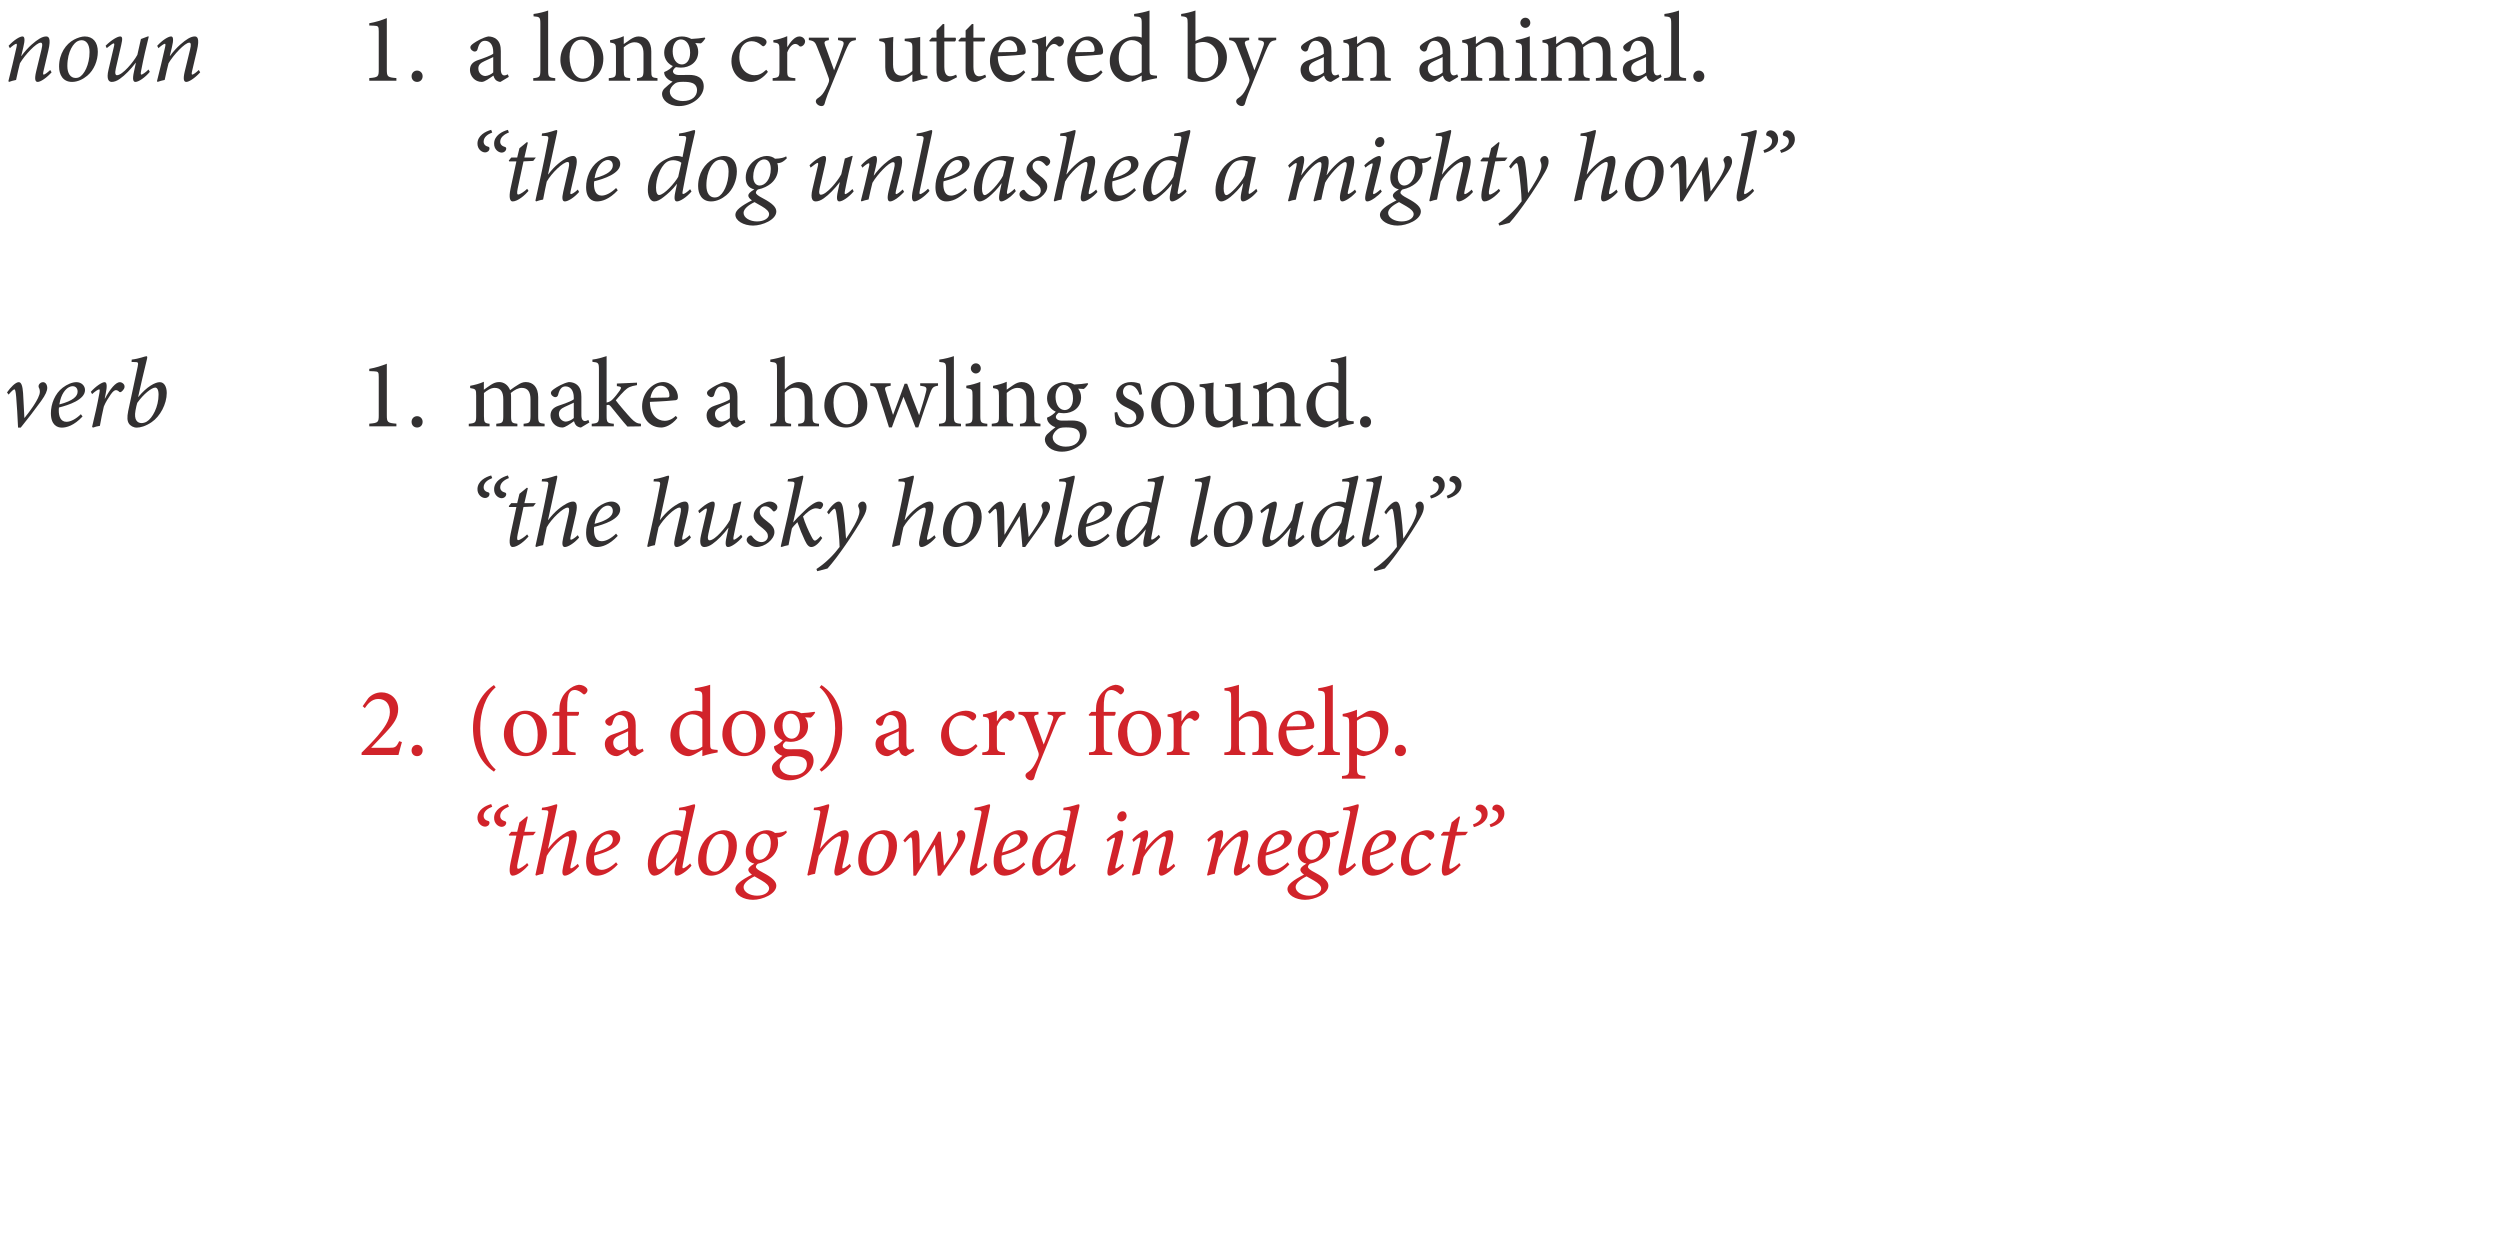 <?xml version="1.0" encoding="utf-8"?>
<!-- Generator: Adobe Illustrator 16.0.0, SVG Export Plug-In . SVG Version: 6.00 Build 0)  -->
<!DOCTYPE svg PUBLIC "-//W3C//DTD SVG 1.1//EN" "http://www.w3.org/Graphics/SVG/1.1/DTD/svg11.dtd">
<svg version="1.1" id="Layer_1" xmlns="http://www.w3.org/2000/svg" xmlns:xlink="http://www.w3.org/1999/xlink" x="0px" y="0px"
	 width="713px" height="357px" viewBox="0 0 713 357" enable-background="new 0 0 713 357" xml:space="preserve">
<g id="_x3C_Layer_x3E_">
</g>
<g>
	<g>
		<path fill="#323031" d="M14.713,20.635c-1.66,1.8-3.234,2.729-3.967,2.729c-0.703,0-0.956-0.76-0.449-2.925
			c0.534-2.109,1.012-4.162,1.518-6.244c0.396-1.604,0.226-2.025-0.224-2.025c-1.237,0-4.501,3.488-5.907,5.878
			c-0.337,1.378-0.76,3.065-1.098,4.753c-0.73,0.141-1.488,0.365-2.023,0.563l-0.17-0.226c0.76-3.038,1.604-6.413,2.278-9.534
			c0.226-0.899,0.142-1.125-0.028-1.125c-0.253,0-1.125,0.59-1.827,1.265l-0.366-0.675c1.519-1.659,3.178-2.672,3.966-2.672
			c0.647,0,0.76,0.956,0.226,3.122L6.05,15.966h0.056c1.913-2.616,3.994-4.247,5.175-4.95c0.731-0.422,1.322-0.619,1.884-0.619
			c0.677,0,1.464,0.422,0.619,4.022c-0.449,1.913-0.9,3.881-1.377,5.85c-0.169,0.759-0.142,1.013,0.057,1.013
			c0.252,0,1.012-0.506,1.855-1.322L14.713,20.635z"/>
		<path fill="#323031" d="M16.848,18.975c0-3.656,1.94-6.44,4.275-7.678c1.013-0.534,2.165-0.9,3.037-0.9
			c2.335,0,3.74,1.604,3.74,4.388c0,2.418-1.039,5.174-3.008,6.806c-1.21,1.013-2.757,1.772-4.332,1.772
			C17.888,23.363,16.848,21.254,16.848,18.975z M22.473,22.069c1.519-0.647,3.066-3.628,3.066-7.229
			c0-2.277-0.984-3.375-2.278-3.375c-0.423,0-0.759,0.113-1.069,0.254c-1.096,0.477-2.981,2.784-2.981,7.115
			c0,2.082,0.872,3.404,2.363,3.404C21.91,22.238,22.191,22.182,22.473,22.069z"/>
		<path fill="#323031" d="M42.721,20.494c-1.35,1.632-3.206,2.87-4.078,2.87c-0.59,0-0.984-0.535-0.422-2.981
			c0.226-0.984,0.338-1.547,0.535-2.475H38.7c-1.379,1.828-3.038,3.543-4.529,4.584c-0.787,0.563-1.603,0.872-2.278,0.872
			c-0.76,0-1.66-0.535-0.928-3.573c0.506-2.166,1.013-4.331,1.518-6.468c0.17-0.703,0.143-0.957-0.084-0.957
			c-0.197,0-0.984,0.563-1.969,1.35l-0.308-0.675c1.63-1.631,3.374-2.644,4.134-2.644c0.646,0,0.759,0.563,0.31,2.447
			c-0.507,2.221-1.014,4.5-1.548,6.75c-0.31,1.378-0.084,1.856,0.338,1.856c1.574,0,4.725-3.768,5.822-5.822
			c0.31-1.293,0.647-2.784,1.012-4.5l1.94-0.731h0.31c-0.759,2.982-1.49,6.132-2.193,9.788c-0.168,0.872-0.113,1.097,0.084,1.097
			c0.253,0,1.266-0.675,2.025-1.463L42.721,20.494z"/>
		<path fill="#323031" d="M57.092,20.635c-1.66,1.8-3.234,2.729-3.967,2.729c-0.703,0-0.955-0.76-0.449-2.925
			c0.535-2.109,1.012-4.162,1.519-6.244c0.394-1.604,0.225-2.025-0.226-2.025c-1.236,0-4.5,3.488-5.906,5.878
			c-0.337,1.378-0.76,3.065-1.097,4.753c-0.731,0.141-1.49,0.365-2.024,0.563l-0.169-0.226c0.759-3.038,1.604-6.413,2.277-9.534
			c0.226-0.899,0.142-1.125-0.028-1.125c-0.252,0-1.124,0.59-1.827,1.265l-0.366-0.675c1.52-1.659,3.18-2.672,3.967-2.672
			c0.646,0,0.758,0.956,0.224,3.122l-0.591,2.447h0.057c1.913-2.616,3.995-4.247,5.174-4.95c0.733-0.422,1.322-0.619,1.886-0.619
			c0.675,0,1.462,0.422,0.618,4.022c-0.449,1.913-0.898,3.881-1.378,5.85c-0.167,0.759-0.14,1.013,0.057,1.013
			c0.253,0,1.013-0.506,1.856-1.322L57.092,20.635z"/>
	</g>
	<g>
		<path fill="#323031" d="M7.006,119.173c1.153-1.435,4.359-5.541,4.359-7.426c0-0.477-0.113-0.928-0.31-1.237
			c-0.084-0.225-0.084-0.45,0-0.703c0.196-0.449,0.675-0.815,1.209-0.815c0.676,0,1.182,0.647,1.21,1.604
			c0,0.871-0.45,1.968-1.744,3.769c-1.631,2.278-4.135,5.513-5.822,7.594H5.149c-0.084-2.616-0.394-7.032-0.534-8.747
			c-0.141-1.688-0.311-2.167-0.507-2.167c-0.253,0-0.759,0.451-1.659,1.491L2,111.916c1.012-1.462,2.446-2.925,3.347-2.925
			c0.73,0,1.097,1.068,1.237,3.123c0.113,2.475,0.281,4.752,0.365,7.06H7.006z"/>
		<path fill="#323031" d="M23.541,118.779c-2.476,2.644-4.585,3.178-5.934,3.178c-1.295,0-3.095-0.76-3.095-4.107
			c0-2.644,1.153-5.596,3.375-7.284c1.21-0.928,2.7-1.576,3.882-1.576c1.49,0,2.475,1.041,2.475,2.25
			c0,2.785-4.725,4.303-7.425,4.979c-0.056,0.337-0.056,0.619-0.056,0.899c0,1.52,0.478,3.179,2.192,3.179
			c1.183,0,2.7-0.788,4.106-2.166L23.541,118.779z M19.576,110.482c-0.76,0.421-2.166,1.716-2.646,4.866
			c4.023-1.069,5.204-2.363,5.204-3.656c0-0.984-0.59-1.547-1.406-1.547C20.335,110.145,19.886,110.285,19.576,110.482z"/>
		<path fill="#323031" d="M25.902,111.747c1.434-1.603,3.178-2.756,3.938-2.756c0.703,0,0.731,1.294,0.309,3.263l-0.28,1.405h0.084
			c1.435-2.756,3.094-4.668,4.219-4.668c0.478,0,0.956,0.31,1.21,0.703c0.196,0.365,0.196,0.815-0.028,1.209
			c-0.197,0.338-0.478,0.619-0.731,0.817c-0.254,0.168-0.479,0.168-0.619,0.027c-0.309-0.336-0.646-0.477-0.956-0.477
			c-0.338,0-0.787,0.281-1.435,1.18c-0.618,0.901-1.49,2.223-1.997,3.488c-0.45,1.884-0.788,3.657-1.125,5.513
			c-0.618,0.085-1.378,0.282-1.996,0.507l-0.226-0.225c0.732-3.01,1.519-6.469,2.053-9.478c0.169-0.929,0.169-1.21-0.057-1.21
			c-0.252,0-1.152,0.563-1.996,1.351L25.902,111.747z"/>
		<path fill="#323031" d="M37.572,102.551c2.194-0.253,3.742-0.957,4.192-0.957c0.28,0,0.28,0.282,0.139,0.872
			c-0.956,3.853-1.715,7.145-2.503,10.745h0.057c2.418-2.953,4.811-4.219,6.104-4.219c1.237,0,1.996,1.237,1.996,3.094
			c0,3.094-1.855,6.666-4.331,8.325c-1.688,1.152-3.206,1.547-4.246,1.547c-0.9,0-1.829-0.507-2.25-1.21
			c-0.422-0.675-0.534-1.688-0.169-3.515c0.788-3.854,1.771-8.101,2.701-12.629c0.252-1.266,0.167-1.35-0.93-1.35l-0.815-0.028
			L37.572,102.551z M41.849,120.242c1.659-0.984,3.374-4.247,3.374-7.679c0-1.434-0.421-2.025-0.955-2.025
			c-0.986,0-3.32,1.8-5.12,4.36c-0.168,0.506-0.337,1.238-0.507,2.193c-0.505,2.757,0.592,3.572,1.745,3.572
			C40.863,120.663,41.426,120.495,41.849,120.242z"/>
	</g>
	<g>
		<path fill="#323031" d="M105.318,23.026v-0.76c2.559-0.197,2.7-0.421,2.7-2.447V8.991c0-1.462-0.114-1.603-1.351-1.66l-1.35-0.056
			V6.628c1.799-0.31,3.459-0.844,5.006-1.462v14.653c0,2.026,0.169,2.25,2.729,2.447v0.76H105.318z"/>
		<path fill="#323031" d="M117.382,21.731c0-0.899,0.675-1.603,1.574-1.603c0.9,0,1.576,0.704,1.576,1.603
			c0,0.984-0.676,1.632-1.576,1.632C118.057,23.363,117.382,22.716,117.382,21.731z"/>
	</g>
	<g>
		<path fill="#323031" d="M142.721,23.363c-0.422,0-1.013-0.253-1.321-0.535c-0.366-0.394-0.536-0.787-0.677-1.265
			c-1.124,0.759-2.475,1.8-3.318,1.8c-1.997,0-3.375-1.659-3.375-3.432c0-1.378,0.732-2.25,2.277-2.785
			c1.689-0.562,3.742-1.321,4.36-1.828v-0.506c0-2.025-0.956-3.178-2.362-3.178c-0.563,0-0.984,0.226-1.266,0.562
			c-0.365,0.367-0.618,0.985-0.844,1.856c-0.112,0.451-0.422,0.647-0.815,0.647c-0.507,0-1.237-0.563-1.237-1.209
			c0-0.422,0.365-0.731,0.9-1.125c0.787-0.563,2.615-1.659,4.218-1.969c0.843,0,1.688,0.253,2.307,0.76
			c0.984,0.815,1.265,1.968,1.265,3.431v5.231c0,1.266,0.508,1.688,0.984,1.688c0.338,0,0.731-0.141,1.013-0.31l0.281,0.732
			L142.721,23.363z M140.667,16.276c-0.591,0.31-1.94,0.899-2.531,1.181c-1.097,0.507-1.715,1.041-1.715,2.053
			c0,1.463,1.124,2.167,1.997,2.167c0.731-0.028,1.715-0.507,2.249-1.013V16.276z"/>
		<path fill="#323031" d="M152.082,23.026v-0.732c1.773-0.168,2.026-0.337,2.026-2.194V6.797c0-1.912-0.169-1.997-1.941-2.137V3.984
			c1.464-0.169,3.207-0.646,4.163-0.984v17.1c0,1.857,0.225,2.026,2.025,2.194v0.732H152.082z"/>
		<path fill="#323031" d="M172.078,16.669c0,4.527-3.318,6.694-6.103,6.694c-3.854,0-6.159-3.094-6.159-6.216
			c0-4.641,3.6-6.75,6.159-6.75C169.464,10.397,172.078,13.182,172.078,16.669z M162.432,16.247c0,3.543,1.547,6.188,3.854,6.188
			c1.744,0,3.179-1.293,3.179-5.147c0-3.291-1.322-5.962-3.77-5.962C163.95,11.326,162.432,13.069,162.432,16.247z"/>
		<path fill="#323031" d="M181.668,23.026v-0.732c1.658-0.168,1.856-0.394,1.856-2.334v-4.697c0-1.94-0.676-3.207-2.56-3.207
			c-1.125,0-2.223,0.704-3.065,1.435V20.1c0,1.913,0.168,2.026,1.827,2.194v0.732h-6.104v-0.732
			c1.913-0.196,2.054-0.337,2.054-2.194v-5.821c0-1.8-0.168-1.884-1.687-2.166v-0.647c1.349-0.253,2.671-0.59,3.909-1.153v2.25
			c0.562-0.422,1.181-0.844,1.884-1.322c0.787-0.506,1.518-0.844,2.335-0.844c2.221,0,3.628,1.547,3.628,4.275V20.1
			c0,1.913,0.141,2.026,1.771,2.194v0.732H181.668z"/>
		<path fill="#323031" d="M201.156,10.931c-0.254,0.45-0.816,1.182-1.266,1.435l-1.604-0.084c0.535,0.618,0.844,1.491,0.844,2.503
			c0,3.038-2.531,4.5-4.922,4.5c-0.479,0-0.984-0.084-1.435-0.141c-0.394,0.253-0.844,0.76-0.844,1.154
			c0,0.563,0.507,1.097,1.771,1.097c1.014,0,2.025-0.028,2.954-0.028c1.742,0,4.049,0.563,4.049,3.318c0,2.841-3.289,5.57-7.03,5.57
			c-3.122,0-4.837-1.829-4.865-3.432c0-0.619,0.253-1.153,0.673-1.575c0.563-0.563,1.661-1.462,2.336-1.969
			c-1.014-0.31-1.715-0.957-2.082-1.547c-0.254-0.422-0.336-0.899-0.309-1.181c1.125-0.422,2.024-1.153,2.476-1.716
			c-1.267-0.534-2.476-1.855-2.476-3.769c0-3.205,2.868-4.668,5.035-4.668c0.955,0,1.883,0.253,2.699,0.704
			c1.379-0.056,2.813-0.225,3.826-0.394L201.156,10.931z M192.324,23.954c-0.731,0.591-1.293,1.378-1.293,2.194
			c0,1.519,1.631,2.672,3.712,2.672c2.673,0,4.051-1.378,4.051-3.122c0-0.956-0.479-1.659-1.294-1.998
			c-0.704-0.281-1.519-0.365-2.701-0.365C193.449,23.335,192.83,23.504,192.324,23.954z M191.847,14.616
			c0,2.194,1.068,3.769,2.643,3.769c1.238-0.028,2.335-1.125,2.335-3.347s-1.04-3.797-2.643-3.797
			C192.943,11.241,191.847,12.422,191.847,14.616z"/>
		<path fill="#323031" d="M219.012,20.494c-1.237,1.632-3.121,2.87-4.78,2.87c-3.545,0-5.626-2.87-5.626-5.878
			c0-2.166,0.929-4.051,2.813-5.513c1.463-1.125,3.15-1.575,4.248-1.575c1.124,0,2.053,0.366,2.502,0.731
			c0.366,0.31,0.45,0.563,0.45,0.872c0,0.59-0.618,1.209-0.929,1.209c-0.141,0-0.281-0.085-0.534-0.31
			c-0.845-0.787-1.828-1.153-2.812-1.153c-1.857,0-3.487,1.547-3.487,4.5c0,3.91,2.671,5.203,4.247,5.203
			c1.207,0,2.137-0.337,3.431-1.546L219.012,20.494z"/>
		<path fill="#323031" d="M224.578,13.379c0.845-1.407,2.055-2.982,3.404-2.982c0.956,0,1.631,0.731,1.631,1.406
			c0,0.563-0.366,1.125-0.9,1.378c-0.338,0.141-0.592,0.112-0.76-0.057c-0.393-0.42-0.73-0.59-1.181-0.59
			c-0.73,0-1.632,0.844-2.251,2.418V20.1c0,1.857,0.142,2.026,2.308,2.194v0.732h-6.47v-0.732c1.744-0.168,1.941-0.337,1.941-2.194
			v-5.821c0-1.856-0.141-1.969-1.743-2.194v-0.619c1.378-0.225,2.614-0.562,3.964-1.153v3.066H224.578z"/>
		<path fill="#323031" d="M244.098,11.438c-1.492,0.225-1.745,0.449-2.504,2.053c-0.704,1.491-1.576,3.824-3.517,8.466
			c-1.885,4.5-2.503,6.104-2.896,7.622c-0.142,0.534-0.507,0.675-0.901,0.675c-0.788,0-1.603-0.675-1.603-1.35
			c0-0.45,0.253-0.703,0.73-1.013c0.872-0.563,1.434-1.266,2.082-2.503c0.534-0.984,0.76-1.575,0.872-1.941
			c0.14-0.421,0.14-0.787-0.028-1.266c-1.125-3.207-2.391-6.609-3.234-8.606c-0.592-1.547-0.872-1.913-2.42-2.137v-0.703h5.71v0.703
			c-1.294,0.225-1.434,0.506-1.068,1.547l2.559,7.06c0.787-1.913,1.998-5.231,2.588-7.003c0.338-1.069,0.141-1.378-1.462-1.603
			v-0.703h5.092V11.438z"/>
		<path fill="#323031" d="M264.513,22.351c-1.294,0.196-2.729,0.591-4.135,1.013l-0.168-0.168v-1.998
			c-0.647,0.479-1.296,0.985-2.083,1.464c-0.815,0.477-1.406,0.703-2.165,0.703c-1.884,0-3.487-1.153-3.487-4.191V13.66
			c0-1.547-0.112-1.66-1.715-1.969v-0.646c1.321-0.085,2.671-0.253,4.021-0.507c-0.084,0.873-0.084,2.194-0.084,4.107v3.768
			c0,2.503,1.209,3.178,2.477,3.178c1.011,0,2.079-0.422,3.037-1.35v-6.554c0-1.603-0.17-1.715-2.195-1.997v-0.646
			c1.463-0.085,2.927-0.197,4.417-0.507v9.394c0,1.406,0.225,1.604,1.293,1.659l0.788,0.057V22.351z"/>
		<path fill="#323031" d="M271.035,22.997c-0.479,0.253-0.93,0.366-1.182,0.366c-1.771,0-2.757-1.125-2.757-3.347v-8.185h-1.94
			l-0.112-0.281l0.759-0.816h1.294V8.682l1.829-1.857l0.393,0.056v3.854h3.18c0.253,0.281,0.167,0.9-0.17,1.097h-3.01v7.229
			c0,2.278,0.93,2.7,1.632,2.7c0.704,0,1.35-0.281,1.744-0.478l0.253,0.731L271.035,22.997z"/>
		<path fill="#323031" d="M279.331,22.997c-0.478,0.253-0.929,0.366-1.181,0.366c-1.773,0-2.758-1.125-2.758-3.347v-8.185h-1.94
			l-0.112-0.281l0.76-0.816h1.293V8.682l1.829-1.857l0.394,0.056v3.854h3.178c0.253,0.281,0.17,0.9-0.168,1.097h-3.01v7.229
			c0,2.278,0.928,2.7,1.632,2.7c0.702,0,1.35-0.281,1.743-0.478l0.254,0.731L279.331,22.997z"/>
		<path fill="#323031" d="M292.408,20.635c-1.771,2.222-3.713,2.729-4.585,2.729c-3.459,0-5.484-2.813-5.484-5.991
			c0-1.94,0.703-3.657,1.856-4.923c1.153-1.293,2.672-2.053,4.135-2.053c2.334,0,4.219,2.082,4.219,4.275
			c0,0.562-0.141,0.788-0.646,0.9c-0.479,0.084-3.994,0.365-7.341,0.478c0.026,3.825,2.222,5.4,4.19,5.4
			c1.125,0,2.193-0.449,3.206-1.406L292.408,20.635z M284.701,14.898c1.576,0,3.122-0.029,4.754-0.085
			c0.506,0,0.674-0.168,0.674-0.563c0.029-1.462-0.927-2.812-2.475-2.812C286.361,11.438,285.123,12.619,284.701,14.898z"/>
		<path fill="#323031" d="M298.396,13.379c0.844-1.407,2.053-2.982,3.402-2.982c0.957,0,1.632,0.731,1.632,1.406
			c0,0.563-0.365,1.125-0.899,1.378c-0.338,0.141-0.592,0.112-0.761-0.057c-0.392-0.42-0.73-0.59-1.18-0.59
			c-0.731,0-1.632,0.844-2.251,2.418V20.1c0,1.857,0.141,2.026,2.307,2.194v0.732h-6.469v-0.732c1.743-0.168,1.94-0.337,1.94-2.194
			v-5.821c0-1.856-0.141-1.969-1.743-2.194v-0.619c1.377-0.225,2.615-0.562,3.965-1.153v3.066H298.396z"/>
		<path fill="#323031" d="M314.454,20.635c-1.771,2.222-3.712,2.729-4.584,2.729c-3.46,0-5.484-2.813-5.484-5.991
			c0-1.94,0.702-3.657,1.856-4.923c1.152-1.293,2.671-2.053,4.134-2.053c2.335,0,4.22,2.082,4.22,4.275
			c0,0.562-0.142,0.788-0.648,0.9c-0.478,0.084-3.992,0.365-7.34,0.478c0.027,3.825,2.222,5.4,4.19,5.4
			c1.126,0,2.194-0.449,3.206-1.406L314.454,20.635z M306.748,14.898c1.574,0,3.122-0.029,4.752-0.085
			c0.507,0,0.676-0.168,0.676-0.563c0.029-1.462-0.928-2.812-2.475-2.812C308.406,11.438,307.17,12.619,306.748,14.898z"/>
		<path fill="#323031" d="M329.978,22.294c-0.619,0.113-2.729,0.479-4.359,1.069v-1.828l-1.716,1.012
			c-1.097,0.648-1.856,0.816-2.194,0.816c-2.249,0-5.202-2.054-5.202-5.991c0-3.91,3.43-6.976,7.256-6.976
			c0.394,0,1.209,0.085,1.856,0.31V6.741c0-1.856-0.142-1.94-2.166-2.081V3.984c1.462-0.197,3.347-0.619,4.389-0.984v16.791
			c0,1.463,0.196,1.604,1.236,1.716l0.9,0.084V22.294z M325.618,12.872c-0.676-0.985-1.829-1.434-2.897-1.434
			c-1.293,0-3.656,1.097-3.656,5.175c0,3.347,2.054,4.978,3.854,4.978c1.014,0,2.024-0.449,2.7-0.956V12.872z"/>
		<path fill="#323031" d="M343.221,10.678c0.45-0.196,0.844-0.281,1.153-0.281c3.011,0,5.541,2.588,5.541,5.907
			c0,4.134-3.29,7.06-7.06,7.06c-1.153,0-2.587-0.281-4.136-1.013V6.713c0-1.744-0.056-1.913-1.855-2.081V3.984
			c1.321-0.169,3.038-0.619,4.079-0.984v8.663L343.221,10.678z M340.943,19.763c0,0.422,0.056,0.703,0.169,0.957
			c0.168,0.562,1.012,1.546,2.504,1.574c2.333,0,3.824-1.996,3.824-5.259c0-3.207-1.969-5.063-4.304-5.063
			c-0.788,0-1.688,0.225-2.193,0.534V19.763z"/>
		<path fill="#323031" d="M363.975,11.438c-1.49,0.225-1.742,0.449-2.503,2.053c-0.702,1.491-1.575,3.824-3.516,8.466
			c-1.885,4.5-2.503,6.104-2.896,7.622c-0.142,0.534-0.508,0.675-0.901,0.675c-0.787,0-1.603-0.675-1.603-1.35
			c0-0.45,0.253-0.703,0.73-1.013c0.872-0.563,1.436-1.266,2.082-2.503c0.534-0.984,0.76-1.575,0.872-1.941
			c0.14-0.421,0.14-0.787-0.028-1.266c-1.124-3.207-2.391-6.609-3.234-8.606c-0.591-1.547-0.872-1.913-2.42-2.137v-0.703h5.71v0.703
			c-1.294,0.225-1.435,0.506-1.068,1.547l2.56,7.06c0.788-1.913,1.997-5.231,2.587-7.003c0.338-1.069,0.142-1.378-1.462-1.603
			v-0.703h5.09V11.438z"/>
		<path fill="#323031" d="M379.609,23.363c-0.422,0-1.013-0.253-1.321-0.535c-0.366-0.394-0.534-0.787-0.676-1.265
			c-1.125,0.759-2.475,1.8-3.317,1.8c-1.998,0-3.376-1.659-3.376-3.432c0-1.378,0.731-2.25,2.278-2.785
			c1.687-0.562,3.74-1.321,4.359-1.828v-0.506c0-2.025-0.956-3.178-2.362-3.178c-0.563,0-0.985,0.226-1.267,0.562
			c-0.365,0.367-0.618,0.985-0.843,1.856c-0.112,0.451-0.423,0.647-0.817,0.647c-0.505,0-1.236-0.563-1.236-1.209
			c0-0.422,0.366-0.731,0.9-1.125c0.787-0.563,2.615-1.659,4.219-1.969c0.844,0,1.688,0.253,2.307,0.76
			c0.984,0.815,1.266,1.968,1.266,3.431v5.231c0,1.266,0.506,1.688,0.983,1.688c0.338,0,0.731-0.141,1.014-0.31l0.281,0.732
			L379.609,23.363z M377.557,16.276c-0.591,0.31-1.941,0.899-2.531,1.181c-1.098,0.507-1.716,1.041-1.716,2.053
			c0,1.463,1.125,2.167,1.996,2.167c0.731-0.028,1.716-0.507,2.251-1.013V16.276z"/>
		<path fill="#323031" d="M390.803,23.026v-0.732c1.66-0.168,1.856-0.394,1.856-2.334v-4.697c0-1.94-0.676-3.207-2.56-3.207
			c-1.125,0-2.223,0.704-3.066,1.435V20.1c0,1.913,0.169,2.026,1.828,2.194v0.732h-6.104v-0.732
			c1.913-0.196,2.054-0.337,2.054-2.194v-5.821c0-1.8-0.169-1.884-1.688-2.166v-0.647c1.352-0.253,2.673-0.59,3.91-1.153v2.25
			c0.563-0.422,1.182-0.844,1.885-1.322c0.787-0.506,1.52-0.844,2.335-0.844c2.222,0,3.628,1.547,3.628,4.275V20.1
			c0,1.913,0.141,2.026,1.771,2.194v0.732H390.803z"/>
		<path fill="#323031" d="M413.496,23.363c-0.423,0-1.012-0.253-1.322-0.535c-0.365-0.394-0.534-0.787-0.675-1.265
			c-1.124,0.759-2.476,1.8-3.318,1.8c-1.998,0-3.376-1.659-3.376-3.432c0-1.378,0.731-2.25,2.278-2.785
			c1.687-0.562,3.741-1.321,4.36-1.828v-0.506c0-2.025-0.957-3.178-2.363-3.178c-0.563,0-0.984,0.226-1.266,0.562
			c-0.366,0.367-0.619,0.985-0.844,1.856c-0.112,0.451-0.423,0.647-0.815,0.647c-0.507,0-1.237-0.563-1.237-1.209
			c0-0.422,0.366-0.731,0.9-1.125c0.787-0.563,2.615-1.659,4.218-1.969c0.844,0,1.688,0.253,2.307,0.76
			c0.984,0.815,1.265,1.968,1.265,3.431v5.231c0,1.266,0.507,1.688,0.984,1.688c0.339,0,0.732-0.141,1.014-0.31l0.281,0.732
			L413.496,23.363z M411.443,16.276c-0.592,0.31-1.941,0.899-2.532,1.181c-1.097,0.507-1.716,1.041-1.716,2.053
			c0,1.463,1.126,2.167,1.997,2.167c0.731-0.028,1.716-0.507,2.251-1.013V16.276z"/>
		<path fill="#323031" d="M424.688,23.026v-0.732c1.659-0.168,1.856-0.394,1.856-2.334v-4.697c0-1.94-0.677-3.207-2.561-3.207
			c-1.125,0-2.222,0.704-3.065,1.435V20.1c0,1.913,0.169,2.026,1.828,2.194v0.732h-6.103v-0.732
			c1.911-0.196,2.053-0.337,2.053-2.194v-5.821c0-1.8-0.17-1.884-1.688-2.166v-0.647c1.351-0.253,2.673-0.59,3.91-1.153v2.25
			c0.562-0.422,1.183-0.844,1.884-1.322c0.788-0.506,1.52-0.844,2.335-0.844c2.222,0,3.629,1.547,3.629,4.275V20.1
			c0,1.913,0.14,2.026,1.771,2.194v0.732H424.688z"/>
		<path fill="#323031" d="M432.11,23.026v-0.732c1.772-0.168,1.969-0.337,1.969-2.25V14.25c0-1.744-0.084-1.855-1.772-2.137v-0.675
			c1.436-0.226,2.758-0.591,3.994-1.097v9.703c0,1.913,0.198,2.082,1.997,2.25v0.732H432.11z M433.602,6.516
			c0-0.843,0.674-1.462,1.434-1.462c0.788,0,1.406,0.619,1.406,1.462c0,0.76-0.618,1.435-1.434,1.435
			C434.275,7.95,433.602,7.275,433.602,6.516z"/>
		<path fill="#323031" d="M455.145,23.026v-0.732c1.659-0.168,1.968-0.281,1.968-2.277v-4.697c0-1.997-0.703-3.263-2.475-3.263
			c-1.012,0-2.081,0.563-3.149,1.463c0.056,0.337,0.084,0.647,0.084,1.181v5.485c0,1.772,0.253,1.941,1.8,2.109v0.732h-6.019v-0.732
			c1.744-0.168,1.996-0.309,1.996-2.166v-4.837c0-2.082-0.73-3.235-2.447-3.235c-1.124,0-2.221,0.76-3.065,1.463v6.609
			c0,1.829,0.226,1.998,1.604,2.166v0.732h-5.935v-0.732c1.855-0.168,2.109-0.337,2.109-2.166v-5.822c0-1.8-0.085-1.941-1.716-2.194
			v-0.647c1.237-0.225,2.672-0.59,3.908-1.153v2.277c0.591-0.394,1.21-0.899,2.055-1.434c0.73-0.45,1.405-0.76,2.306-0.76
			c1.35,0,2.56,0.844,3.121,2.307c0.817-0.619,1.633-1.153,2.336-1.576c0.589-0.394,1.321-0.731,2.108-0.731
			c2.193,0,3.572,1.547,3.572,4.303v5.428c0,1.884,0.226,1.998,1.828,2.166v0.732H455.145z"/>
		<path fill="#323031" d="M471.51,23.363c-0.422,0-1.013-0.253-1.322-0.535c-0.365-0.394-0.533-0.787-0.675-1.265
			c-1.125,0.759-2.475,1.8-3.318,1.8c-1.997,0-3.375-1.659-3.375-3.432c0-1.378,0.73-2.25,2.278-2.785
			c1.687-0.562,3.74-1.321,4.358-1.828v-0.506c0-2.025-0.956-3.178-2.362-3.178c-0.563,0-0.984,0.226-1.266,0.562
			c-0.365,0.367-0.618,0.985-0.844,1.856c-0.112,0.451-0.422,0.647-0.816,0.647c-0.505,0-1.237-0.563-1.237-1.209
			c0-0.422,0.366-0.731,0.901-1.125c0.787-0.563,2.615-1.659,4.218-1.969c0.844,0,1.688,0.253,2.308,0.76
			c0.984,0.815,1.265,1.968,1.265,3.431v5.231c0,1.266,0.507,1.688,0.984,1.688c0.338,0,0.731-0.141,1.013-0.31l0.281,0.732
			L471.51,23.363z M469.456,16.276c-0.591,0.31-1.94,0.899-2.53,1.181c-1.098,0.507-1.716,1.041-1.716,2.053
			c0,1.463,1.125,2.167,1.996,2.167c0.731-0.028,1.716-0.507,2.25-1.013V16.276z"/>
		<path fill="#323031" d="M474.603,23.026v-0.732c1.771-0.168,2.024-0.337,2.024-2.194V6.797c0-1.912-0.168-1.997-1.941-2.137V3.984
			c1.463-0.169,3.207-0.646,4.163-0.984v17.1c0,1.857,0.225,2.026,2.025,2.194v0.732H474.603z"/>
		<path fill="#323031" d="M482.926,21.731c0-0.899,0.675-1.603,1.575-1.603c0.899,0,1.575,0.704,1.575,1.603
			c0,0.984-0.676,1.632-1.575,1.632C483.601,23.363,482.926,22.716,482.926,21.731z"/>
	</g>
	<g>
		<path fill="#323031" d="M140.386,37.787c-1.321,0.506-2.39,1.322-2.447,2.502c-0.056,0.873,0.507,1.379,1.35,1.576
			c0.17,0.057,0.339,0.225,0.311,0.506c-0.028,0.731-0.702,1.097-1.236,1.097c-0.985,0-2.251-0.957-2.195-2.616
			c0.084-2.222,2.278-3.375,3.909-3.825L140.386,37.787z M145.139,37.787c-1.322,0.506-2.418,1.35-2.475,2.531
			c-0.057,0.872,0.535,1.378,1.378,1.604c0.169,0.027,0.338,0.196,0.338,0.478c-0.057,0.732-0.731,1.125-1.266,1.125
			c-0.985,0-2.277-0.957-2.193-2.672c0.084-2.222,2.278-3.375,3.937-3.825L145.139,37.787z"/>
		<path fill="#323031" d="M152.084,45.887l-2.784,0.141l-1.659,7.763c-0.281,1.378-0.141,1.688,0.169,1.688
			c0.478,0,1.856-0.929,2.53-1.631l0.395,0.59c-0.928,1.125-3.037,3.01-4.528,3.01c-0.647,0-1.208-0.816-0.59-3.713l1.659-7.706
			h-2.082l-0.085-0.253l0.704-0.844h1.688l0.646-2.672l2.138-1.744l0.254,0.169l-0.985,4.247h3.264L152.084,45.887z"/>
		<path fill="#323031" d="M165.162,54.746c-1.492,1.716-3.234,2.701-4.051,2.701c-0.73,0-0.928-0.788-0.479-2.729l1.491-6.525
			c0.338-1.49,0.225-1.997-0.226-1.997c-1.293,0-4.584,3.15-5.963,5.597c-0.281,1.237-0.787,3.741-1.04,5.119
			c-0.647,0.113-1.378,0.31-1.997,0.535l-0.197-0.226c1.21-5.428,2.447-11.11,3.545-16.875c0.309-1.462,0.168-1.547-0.929-1.576
			l-0.815-0.027l0.084-0.675c2.223-0.226,3.741-0.984,4.135-0.984c0.252,0,0.281,0.225,0.113,0.984l-2.532,11.672h0.057
			c1.856-2.503,3.937-3.994,5.203-4.669c0.73-0.394,1.378-0.591,1.884-0.591c0.703,0,1.491,0.507,0.787,3.572l-1.461,6.301
			c-0.17,0.816-0.142,1.013,0.084,1.013c0.28,0,1.152-0.535,1.939-1.294L165.162,54.746z"/>
		<path fill="#323031" d="M176.186,54.269c-2.477,2.643-4.586,3.178-5.937,3.178c-1.292,0-3.094-0.76-3.094-4.107
			c0-2.644,1.153-5.597,3.376-7.284c1.209-0.928,2.699-1.576,3.881-1.576c1.491,0,2.475,1.042,2.475,2.25
			c0,2.785-4.725,4.303-7.424,4.978c-0.057,0.338-0.057,0.619-0.057,0.901c0,1.519,0.478,3.178,2.193,3.178
			c1.182,0,2.7-0.788,4.106-2.167L176.186,54.269z M172.219,45.971c-0.759,0.422-2.166,1.716-2.644,4.866
			c4.021-1.068,5.202-2.362,5.202-3.655c0-0.985-0.59-1.548-1.405-1.548C172.978,45.633,172.528,45.774,172.219,45.971z"/>
		<path fill="#323031" d="M197.22,54.606c-1.492,1.771-3.348,2.841-4.135,2.841c-0.563,0-0.957-0.45-0.507-2.616l0.507-2.39
			l-0.058,0.028c-1.265,1.688-2.727,2.925-3.711,3.685c-1.041,0.844-1.941,1.294-2.729,1.294c-0.929,0-1.828-1.125-1.828-3.375
			c0-2.644,1.209-5.653,3.262-7.425c1.322-1.153,3.657-2.167,4.979-2.167c0.395,0,0.956,0.029,1.659,0.31l0.929-4.641
			c0.253-1.265,0.168-1.378-1.068-1.378h-0.9l0.084-0.702c2.362-0.281,3.881-0.984,4.304-0.984c0.253,0,0.31,0.225,0.196,0.787
			c-1.322,5.625-2.503,11.082-3.486,16.537c-0.142,0.676-0.086,0.929,0.111,0.929c0.338,0,1.237-0.619,1.996-1.378L197.22,54.606z
			 M193.422,50.443l0.899-4.022c-0.421-0.394-1.434-0.731-2.278-0.731c-0.871,0-1.461,0.226-1.967,0.591
			c-1.885,1.35-2.982,4.894-2.982,7.257c0,1.434,0.394,2.082,0.871,2.082C189.4,55.619,192.494,52.131,193.422,50.443z"/>
		<path fill="#323031" d="M199.102,53.059c0-3.656,1.939-6.44,4.274-7.678c1.012-0.534,2.165-0.901,3.037-0.901
			c2.336,0,3.742,1.604,3.742,4.389c0,2.418-1.041,5.174-3.011,6.806c-1.209,1.013-2.757,1.772-4.332,1.772
			C200.142,57.447,199.102,55.337,199.102,53.059z M204.726,56.153c1.52-0.647,3.066-3.628,3.066-7.229
			c0-2.278-0.984-3.375-2.278-3.375c-0.422,0-0.76,0.113-1.069,0.254c-1.097,0.478-2.981,2.784-2.981,7.115
			c0,2.082,0.872,3.404,2.363,3.404C204.163,56.322,204.444,56.265,204.726,56.153z"/>
		<path fill="#323031" d="M224.412,45.128c-0.815,0.899-1.547,1.237-1.997,1.321c-0.226,0.057-0.421,0.084-0.731,0.084
			c0.141,0.395,0.226,0.815,0.226,1.576c0,1.997-1.097,3.488-2.137,4.303c-0.761,0.618-2.026,1.321-3.63,1.631
			c-0.337,0.281-0.563,0.563-0.563,0.9c0,0.422,0.675,0.928,2.025,1.631c2.701,1.434,3.797,2.532,3.797,3.741
			c0,2.334-3.938,4.021-6.637,4.021c-2.729,0-5.092-1.406-5.035-3.149c0.028-1.21,1.631-2.476,4.725-4.05
			c-0.703-0.45-1.068-1.013-1.04-1.378c0-0.45,0.393-0.957,1.715-1.745c-1.603-0.365-2.446-1.519-2.446-3.431
			c0-1.829,0.928-3.572,2.362-4.697c1.153-0.928,2.587-1.407,3.601-1.407c0.899,0,1.771,0.253,2.391,0.789
			c1.631-0.028,2.644-0.338,3.178-0.676L224.412,45.128z M219.349,61.074c0-0.759-0.759-1.462-2.053-2.222
			c-0.928-0.563-1.716-1.012-2.109-1.208c-1.884,0.9-3.122,2.025-3.122,3.065c0,1.435,1.857,2.447,3.826,2.447
			C218,63.156,219.349,62.171,219.349,61.074z M219.827,48.193c0-1.603-0.646-2.728-1.885-2.728c-0.815,0-1.546,0.506-2.052,1.266
			c-0.591,0.844-1.07,2.138-1.07,3.657c0,1.66,0.816,2.531,1.828,2.531C218.14,52.918,219.827,51.203,219.827,48.193z"/>
		<path fill="#323031" d="M243.477,54.577c-1.349,1.632-3.205,2.87-4.077,2.87c-0.591,0-0.984-0.535-0.421-2.981
			c0.225-0.985,0.336-1.547,0.533-2.475h-0.055c-1.379,1.828-3.037,3.543-4.529,4.584c-0.787,0.563-1.604,0.873-2.278,0.873
			c-0.76,0-1.66-0.535-0.928-3.573c0.506-2.166,1.013-4.331,1.519-6.468c0.168-0.703,0.142-0.957-0.084-0.957
			c-0.198,0-0.985,0.563-1.97,1.35l-0.308-0.675c1.63-1.631,3.374-2.644,4.133-2.644c0.647,0,0.76,0.563,0.311,2.448
			c-0.508,2.221-1.014,4.5-1.549,6.75c-0.309,1.378-0.084,1.856,0.339,1.856c1.574,0,4.725-3.769,5.821-5.822
			c0.311-1.293,0.648-2.784,1.013-4.5l1.94-0.732h0.31c-0.759,2.982-1.49,6.132-2.194,9.789c-0.168,0.872-0.112,1.097,0.085,1.097
			c0.253,0,1.266-0.675,2.025-1.463L243.477,54.577z"/>
		<path fill="#323031" d="M257.848,54.718c-1.66,1.8-3.233,2.729-3.967,2.729c-0.701,0-0.955-0.76-0.449-2.925
			c0.535-2.109,1.013-4.162,1.52-6.244c0.394-1.604,0.225-2.025-0.226-2.025c-1.236,0-4.5,3.488-5.906,5.878
			c-0.337,1.378-0.759,3.065-1.097,4.753c-0.731,0.141-1.49,0.366-2.024,0.563l-0.169-0.226c0.759-3.038,1.604-6.413,2.277-9.535
			c0.226-0.899,0.142-1.125-0.028-1.125c-0.253,0-1.124,0.59-1.827,1.265l-0.367-0.675c1.52-1.659,3.18-2.672,3.967-2.672
			c0.647,0,0.759,0.957,0.225,3.123l-0.591,2.447h0.057c1.913-2.616,3.995-4.247,5.175-4.951c0.732-0.421,1.322-0.619,1.885-0.619
			c0.676,0,1.462,0.422,0.618,4.022c-0.449,1.912-0.899,3.881-1.378,5.85c-0.168,0.759-0.141,1.013,0.057,1.013
			c0.253,0,1.013-0.506,1.856-1.322L257.848,54.718z"/>
		<path fill="#323031" d="M265.104,54.437c-1.464,1.744-3.461,3.01-4.332,3.01c-0.535,0-0.985-0.647-0.394-3.404
			c0.983-4.612,1.968-9.225,2.924-13.866c0.282-1.209,0.114-1.407-1.181-1.407l-0.76-0.027l0.113-0.675
			c2.193-0.254,3.797-0.984,4.162-0.984c0.254,0,0.282,0.252,0.168,0.844c-1.152,5.428-2.305,10.884-3.486,16.453
			c-0.17,0.815-0.057,0.984,0.111,0.984c0.311,0,1.463-0.731,2.251-1.547L265.104,54.437z"/>
		<path fill="#323031" d="M275.816,54.269c-2.475,2.643-4.584,3.178-5.935,3.178c-1.294,0-3.093-0.76-3.093-4.107
			c0-2.644,1.152-5.597,3.375-7.284c1.209-0.928,2.699-1.576,3.881-1.576c1.49,0,2.476,1.042,2.476,2.25
			c0,2.785-4.726,4.303-7.425,4.978c-0.057,0.338-0.057,0.619-0.057,0.901c0,1.519,0.479,3.178,2.193,3.178
			c1.182,0,2.7-0.788,4.105-2.167L275.816,54.269z M271.851,45.971c-0.759,0.422-2.165,1.716-2.644,4.866
			c4.022-1.068,5.203-2.362,5.203-3.655c0-0.985-0.59-1.548-1.406-1.548C272.611,45.633,272.16,45.774,271.851,45.971z"/>
		<path fill="#323031" d="M289.709,54.521c-1.519,1.884-3.403,2.925-4.105,2.925c-0.534,0-0.9-0.422-0.507-2.476l0.563-2.671h-0.057
			c-1.098,1.547-2.42,2.896-3.629,3.881c-0.929,0.759-1.855,1.266-2.615,1.266c-0.731,0-1.632-0.929-1.632-3.178
			c0-2.841,1.322-5.907,3.375-7.622c1.406-1.182,3.459-2.167,5.231-2.167c0.591,0,1.153,0.085,1.744,0.198
			c0.393,0.084,0.76,0.169,1.068,0.169l0.085,0.112c-0.45,1.744-1.294,5.569-1.94,9.141c-0.197,0.985-0.113,1.209,0.056,1.209
			c0.226,0,1.21-0.647,2.025-1.462L289.709,54.521z M286.053,50.133c0.309-1.124,0.731-3.15,0.928-4.049
			c-0.394-0.197-1.152-0.395-1.884-0.395s-1.52,0.226-1.997,0.591c-1.912,1.406-3.037,4.725-3.037,7.51
			c0,1.266,0.365,1.856,0.759,1.856C281.918,55.646,285.097,52.074,286.053,50.133z"/>
		<path fill="#323031" d="M290.747,55.421c-0.027-0.478,0.338-0.899,0.815-1.18c0.34-0.169,0.563-0.113,0.703,0.083
			c0.732,1.097,1.773,1.716,2.701,1.716c1.125,0,1.855-0.788,1.855-1.688c0-0.703-0.309-1.322-1.63-2.362
			c-1.267-0.957-2.447-1.998-2.447-3.431c0-0.844,0.337-1.745,1.462-2.729c0.873-0.759,2.223-1.35,3.122-1.35
			c1.238,0,2.193,0.844,2.193,1.576c0,0.478-0.28,0.899-0.702,1.152c-0.281,0.169-0.45,0.114-0.619-0.112
			c-0.563-0.703-1.237-1.266-2.193-1.266c-0.815,0-1.519,0.619-1.519,1.576c0,1.013,0.814,1.716,1.827,2.503
			c1.688,1.266,2.362,2.082,2.362,3.291c0,2.138-2.813,4.248-5.091,4.248C292.266,57.447,290.747,56.406,290.747,55.421z"/>
		<path fill="#323031" d="M312.994,54.746c-1.492,1.716-3.234,2.701-4.051,2.701c-0.731,0-0.928-0.788-0.479-2.729l1.492-6.525
			c0.337-1.49,0.225-1.997-0.227-1.997c-1.294,0-4.584,3.15-5.962,5.597c-0.281,1.237-0.787,3.741-1.041,5.119
			c-0.646,0.113-1.378,0.31-1.997,0.535l-0.196-0.226c1.209-5.428,2.447-11.11,3.544-16.875c0.31-1.462,0.168-1.547-0.929-1.576
			l-0.815-0.027l0.085-0.675c2.222-0.226,3.74-0.984,4.134-0.984c0.253,0,0.281,0.225,0.113,0.984l-2.531,11.672h0.056
			c1.856-2.503,3.937-3.994,5.204-4.669c0.73-0.394,1.377-0.591,1.884-0.591c0.702,0,1.49,0.507,0.787,3.572l-1.464,6.301
			c-0.168,0.816-0.139,1.013,0.085,1.013c0.282,0,1.153-0.535,1.941-1.294L312.994,54.746z"/>
		<path fill="#323031" d="M323.988,54.269c-2.475,2.643-4.585,3.178-5.935,3.178c-1.293,0-3.094-0.76-3.094-4.107
			c0-2.644,1.153-5.597,3.375-7.284c1.21-0.928,2.7-1.576,3.881-1.576c1.492,0,2.476,1.042,2.476,2.25
			c0,2.785-4.725,4.303-7.425,4.978c-0.057,0.338-0.057,0.619-0.057,0.901c0,1.519,0.479,3.178,2.193,3.178
			c1.183,0,2.701-0.788,4.107-2.167L323.988,54.269z M320.022,45.971c-0.759,0.422-2.165,1.716-2.644,4.866
			c4.022-1.068,5.203-2.362,5.203-3.655c0-0.985-0.59-1.548-1.406-1.548C320.782,45.633,320.333,45.774,320.022,45.971z"/>
		<path fill="#323031" d="M338.442,54.606c-1.489,1.771-3.346,2.841-4.134,2.841c-0.563,0-0.956-0.45-0.506-2.616l0.506-2.39
			l-0.057,0.028c-1.266,1.688-2.729,2.925-3.711,3.685c-1.041,0.844-1.941,1.294-2.729,1.294c-0.93,0-1.829-1.125-1.829-3.375
			c0-2.644,1.21-5.653,3.263-7.425c1.322-1.153,3.655-2.167,4.978-2.167c0.395,0,0.957,0.029,1.66,0.31l0.929-4.641
			c0.252-1.265,0.168-1.378-1.07-1.378h-0.899l0.084-0.702c2.363-0.281,3.882-0.984,4.304-0.984c0.253,0,0.311,0.225,0.197,0.787
			c-1.322,5.625-2.503,11.082-3.488,16.537c-0.14,0.676-0.083,0.929,0.113,0.929c0.338,0,1.237-0.619,1.998-1.378L338.442,54.606z
			 M334.646,50.443l0.9-4.022c-0.424-0.394-1.435-0.731-2.279-0.731c-0.871,0-1.462,0.226-1.969,0.591
			c-1.884,1.35-2.981,4.894-2.981,7.257c0,1.434,0.395,2.082,0.873,2.082C330.624,55.619,333.719,52.131,334.646,50.443z"/>
		<path fill="#323031" d="M358.634,54.521c-1.519,1.884-3.404,2.925-4.106,2.925c-0.534,0-0.9-0.422-0.506-2.476l0.563-2.671h-0.057
			c-1.097,1.547-2.419,2.896-3.629,3.881c-0.927,0.759-1.855,1.266-2.615,1.266c-0.731,0-1.631-0.929-1.631-3.178
			c0-2.841,1.322-5.907,3.374-7.622c1.406-1.182,3.46-2.167,5.232-2.167c0.591,0,1.153,0.085,1.743,0.198
			c0.394,0.084,0.76,0.169,1.07,0.169l0.084,0.112c-0.451,1.744-1.295,5.569-1.941,9.141c-0.197,0.985-0.112,1.209,0.057,1.209
			c0.225,0,1.209-0.647,2.024-1.462L358.634,54.521z M354.977,50.133c0.311-1.124,0.732-3.15,0.929-4.049
			c-0.394-0.197-1.152-0.395-1.884-0.395c-0.732,0-1.52,0.226-1.997,0.591c-1.913,1.406-3.038,4.725-3.038,7.51
			c0,1.266,0.366,1.856,0.759,1.856C350.844,55.646,354.021,52.074,354.977,50.133z"/>
		<path fill="#323031" d="M386.811,54.746c-1.49,1.66-3.262,2.701-3.965,2.701s-0.929-0.844-0.45-2.897l1.548-6.498
			c0.309-1.378,0.14-1.827-0.281-1.827c-1.323,0-4.754,3.994-5.738,5.878c-0.337,1.322-0.76,3.207-1.098,4.837
			c-0.73,0.085-1.461,0.281-2.053,0.507l-0.169-0.197c0.703-2.841,1.435-5.71,2.025-8.438c0.394-1.913,0.365-2.587-0.226-2.587
			c-1.35,0-4.781,4.078-5.681,5.878c-0.365,1.266-0.787,3.149-1.153,4.837c-0.703,0.085-1.406,0.281-2.025,0.507l-0.196-0.197
			c0.844-3.178,1.631-6.385,2.334-9.563c0.226-1.013,0.169-1.208-0.028-1.208c-0.28,0-1.266,0.759-1.94,1.378l-0.338-0.675
			c1.576-1.688,3.235-2.701,3.967-2.701c0.73,0,0.814,1.042,0.224,3.46l-0.478,1.997h0.057c1.913-2.7,3.853-4.219,5.034-4.894
			c0.646-0.365,1.181-0.563,1.744-0.563c0.759,0,1.463,0.704,0.675,4.275l-0.254,1.153h0.058c1.912-2.672,3.937-4.219,5.146-4.895
			c0.703-0.393,1.182-0.534,1.716-0.534c0.562,0,1.49,0.338,0.591,4.079l-1.378,5.877c-0.17,0.704-0.112,0.9,0.056,0.9
			c0.225,0,1.097-0.506,1.913-1.266L386.811,54.746z"/>
		<path fill="#323031" d="M394.093,54.634c-0.928,1.154-3.122,2.813-4.106,2.813c-0.562,0-0.928-0.45-0.365-2.757l1.744-7.2
			c0.169-0.618,0.169-0.9-0.028-0.9c-0.226,0-1.069,0.479-1.912,1.209l-0.339-0.647c1.548-1.519,3.517-2.672,4.275-2.672
			c0.619,0,0.591,0.901,0.281,2.223l-1.94,7.763c-0.168,0.675-0.112,0.9,0.056,0.9c0.338,0,1.322-0.731,1.97-1.322L394.093,54.634z
			 M394.824,40.346c0,0.872-0.646,1.631-1.49,1.631c-0.675,0-1.153-0.506-1.182-1.237c0-0.703,0.563-1.66,1.547-1.66
			C394.432,39.08,394.796,39.671,394.824,40.346z"/>
		<path fill="#323031" d="M408.238,45.128c-0.815,0.899-1.546,1.237-1.996,1.321c-0.226,0.057-0.422,0.084-0.731,0.084
			c0.141,0.395,0.225,0.815,0.225,1.576c0,1.997-1.097,3.488-2.137,4.303c-0.761,0.618-2.025,1.321-3.628,1.631
			c-0.338,0.281-0.563,0.563-0.563,0.9c0,0.422,0.676,0.928,2.024,1.631c2.701,1.434,3.798,2.532,3.798,3.741
			c0,2.334-3.938,4.021-6.638,4.021c-2.728,0-5.091-1.406-5.034-3.149c0.027-1.21,1.631-2.476,4.724-4.05
			c-0.701-0.45-1.068-1.013-1.039-1.378c0-0.45,0.394-0.957,1.715-1.745c-1.603-0.365-2.446-1.519-2.446-3.431
			c0-1.829,0.928-3.572,2.362-4.697c1.153-0.928,2.588-1.407,3.601-1.407c0.898,0,1.771,0.253,2.391,0.789
			c1.632-0.028,2.644-0.338,3.178-0.676L408.238,45.128z M403.177,61.074c0-0.759-0.761-1.462-2.054-2.222
			c-0.929-0.563-1.716-1.012-2.109-1.208c-1.885,0.9-3.123,2.025-3.123,3.065c0,1.435,1.856,2.447,3.826,2.447
			C401.826,63.156,403.177,62.171,403.177,61.074z M403.654,48.193c0-1.603-0.646-2.728-1.885-2.728
			c-0.814,0-1.547,0.506-2.053,1.266c-0.591,0.844-1.068,2.138-1.068,3.657c0,1.66,0.815,2.531,1.827,2.531
			C401.967,52.918,403.654,51.203,403.654,48.193z"/>
		<path fill="#323031" d="M420.106,54.746c-1.49,1.716-3.235,2.701-4.05,2.701c-0.732,0-0.929-0.788-0.479-2.729l1.49-6.525
			c0.337-1.49,0.226-1.997-0.225-1.997c-1.294,0-4.584,3.15-5.962,5.597c-0.281,1.237-0.788,3.741-1.042,5.119
			c-0.646,0.113-1.377,0.31-1.996,0.535l-0.197-0.226c1.209-5.428,2.447-11.11,3.544-16.875c0.31-1.462,0.169-1.547-0.929-1.576
			l-0.814-0.027l0.084-0.675c2.222-0.226,3.74-0.984,4.135-0.984c0.254,0,0.28,0.225,0.112,0.984l-2.532,11.672h0.057
			c1.856-2.503,3.938-3.994,5.204-4.669c0.73-0.394,1.378-0.591,1.883-0.591c0.704,0,1.492,0.507,0.789,3.572l-1.463,6.301
			c-0.169,0.816-0.141,1.013,0.085,1.013c0.281,0,1.152-0.535,1.939-1.294L420.106,54.746z"/>
		<path fill="#323031" d="M429.217,45.887l-2.785,0.141l-1.659,7.763c-0.28,1.378-0.141,1.688,0.169,1.688
			c0.478,0,1.856-0.929,2.53-1.631l0.395,0.59c-0.929,1.125-3.038,3.01-4.528,3.01c-0.646,0-1.209-0.816-0.591-3.713l1.659-7.706
			h-2.081l-0.084-0.253l0.703-0.844h1.688l0.647-2.672l2.138-1.744l0.253,0.169l-0.984,4.247h3.261L429.217,45.887z"/>
		<path fill="#323031" d="M435.852,55c1.21-1.856,3.798-5.682,3.77-7.735c0-0.562-0.169-1.012-0.309-1.322
			c-0.084-0.197-0.057-0.478,0.056-0.703c0.196-0.422,0.703-0.76,1.181-0.76c0.619,0,1.098,0.619,1.098,1.547
			c0.027,0.787-0.281,1.744-0.984,2.982c-1.21,2.137-3.601,5.85-5.091,7.959c-1.66,2.391-3.487,4.866-5.063,6.609l-2.925,0.759
			l-0.226-0.619c3.01-1.968,5.231-4.443,6.61-6.299c-0.028-2.222-0.479-6.61-0.872-9.169c-0.197-1.407-0.366-1.744-0.591-1.744
			c-0.226,0-0.928,0.646-1.632,1.631l-0.478-0.647c0.899-1.406,2.307-3.01,3.318-3.01c0.788,0,1.21,1.042,1.435,3.291
			c0.28,2.138,0.479,4.669,0.646,7.229H435.852z"/>
		<path fill="#323031" d="M461.388,54.746c-1.49,1.716-3.235,2.701-4.05,2.701c-0.732,0-0.929-0.788-0.479-2.729l1.49-6.525
			c0.337-1.49,0.225-1.997-0.226-1.997c-1.293,0-4.583,3.15-5.962,5.597c-0.281,1.237-0.788,3.741-1.041,5.119
			c-0.646,0.113-1.377,0.31-1.997,0.535l-0.196-0.226c1.209-5.428,2.446-11.11,3.544-16.875c0.31-1.462,0.169-1.547-0.929-1.576
			l-0.814-0.027l0.084-0.675c2.221-0.226,3.739-0.984,4.134-0.984c0.254,0,0.281,0.225,0.113,0.984l-2.532,11.672h0.057
			c1.856-2.503,3.938-3.994,5.203-4.669c0.731-0.394,1.379-0.591,1.884-0.591c0.703,0,1.492,0.507,0.788,3.572l-1.462,6.301
			c-0.169,0.816-0.141,1.013,0.085,1.013c0.281,0,1.152-0.535,1.939-1.294L461.388,54.746z"/>
		<path fill="#323031" d="M463.438,53.059c0-3.656,1.941-6.44,4.275-7.678c1.012-0.534,2.165-0.901,3.038-0.901
			c2.333,0,3.74,1.604,3.74,4.389c0,2.418-1.042,5.174-3.01,6.806c-1.21,1.013-2.757,1.772-4.331,1.772
			C464.479,57.447,463.438,55.337,463.438,53.059z M469.063,56.153c1.519-0.647,3.066-3.628,3.066-7.229
			c0-2.278-0.984-3.375-2.278-3.375c-0.422,0-0.76,0.113-1.069,0.254c-1.097,0.478-2.98,2.784-2.98,7.115
			c0,2.082,0.871,3.404,2.363,3.404C468.5,56.322,468.781,56.265,469.063,56.153z"/>
		<path fill="#323031" d="M487.934,54.549c1.153-1.575,3.966-5.456,3.966-7.256c0-0.59-0.142-0.984-0.282-1.294
			c-0.112-0.196-0.112-0.478,0-0.703c0.198-0.449,0.675-0.816,1.154-0.816c0.703,0,1.209,0.619,1.209,1.604
			c0,0.956-0.534,1.884-1.154,2.953c-0.956,1.547-4.358,6.244-5.934,8.41h-0.787c-0.225-2.981-0.507-5.935-0.787-8.776h-0.057
			c-1.8,3.01-3.853,6.3-5.371,8.776h-0.732c-0.028-2.729-0.169-6.357-0.281-9.057c-0.057-1.35-0.169-1.857-0.45-1.857
			c-0.196,0-0.618,0.338-1.66,1.435l-0.477-0.562c1.181-1.576,2.644-2.926,3.601-2.926c0.646,0,0.955,0.844,1.012,2.785
			c0.057,2.25,0.084,4.782,0.084,6.638h0.057c1.688-2.897,3.571-5.962,5.231-9h0.703c0.309,3.149,0.563,6.413,0.899,9.647H487.934z"
			/>
		<path fill="#323031" d="M500.277,54.437c-1.462,1.744-3.459,3.01-4.33,3.01c-0.535,0-0.984-0.647-0.395-3.404
			c0.984-4.612,1.969-9.225,2.925-13.866c0.28-1.209,0.112-1.407-1.181-1.407l-0.76-0.027l0.111-0.675
			c2.195-0.254,3.799-0.984,4.163-0.984c0.253,0,0.282,0.252,0.17,0.844c-1.153,5.428-2.308,10.884-3.488,16.453
			c-0.168,0.815-0.056,0.984,0.112,0.984c0.31,0,1.463-0.731,2.25-1.547L500.277,54.437z"/>
		<path fill="#323031" d="M502.921,42.849c1.35-0.506,2.418-1.294,2.475-2.503c0.056-0.872-0.534-1.378-1.378-1.603
			c-0.169-0.028-0.339-0.169-0.311-0.45c0.029-0.731,0.703-1.125,1.238-1.125c0.984,0,2.25,0.956,2.166,2.672
			c-0.057,2.166-2.25,3.347-3.909,3.769L502.921,42.849z M507.674,42.849c1.322-0.506,2.446-1.294,2.503-2.503
			c0.027-0.872-0.534-1.378-1.405-1.603c-0.17-0.028-0.311-0.169-0.311-0.45c0.028-0.731,0.703-1.125,1.238-1.125
			c0.984,0,2.277,0.956,2.193,2.644c-0.084,2.193-2.25,3.375-3.91,3.796L507.674,42.849z"/>
	</g>
	<g>
		<path fill="#323031" d="M105.318,121.591v-0.76c2.559-0.196,2.7-0.421,2.7-2.446v-10.829c0-1.462-0.114-1.603-1.351-1.659
			l-1.35-0.056v-0.647c1.799-0.309,3.459-0.843,5.006-1.462v14.653c0,2.025,0.169,2.25,2.729,2.446v0.76H105.318z"/>
		<path fill="#323031" d="M117.382,120.297c0-0.899,0.675-1.603,1.574-1.603c0.9,0,1.576,0.703,1.576,1.603
			c0,0.984-0.676,1.632-1.576,1.632C118.057,121.929,117.382,121.282,117.382,120.297z"/>
	</g>
	<g>
		<path fill="#323031" d="M149.33,121.591v-0.731c1.659-0.169,1.969-0.281,1.969-2.278v-4.697c0-1.997-0.703-3.263-2.476-3.263
			c-1.012,0-2.08,0.563-3.149,1.463c0.056,0.337,0.084,0.646,0.084,1.181v5.485c0,1.772,0.254,1.94,1.801,2.109v0.731h-6.02v-0.731
			c1.744-0.169,1.998-0.309,1.998-2.165v-4.838c0-2.081-0.732-3.235-2.447-3.235c-1.125,0-2.223,0.76-3.066,1.463v6.609
			c0,1.828,0.225,1.996,1.604,2.165v0.731h-5.935v-0.731c1.856-0.169,2.109-0.337,2.109-2.165v-5.822c0-1.8-0.085-1.941-1.716-2.194
			v-0.647c1.236-0.225,2.672-0.59,3.91-1.153v2.278c0.59-0.394,1.208-0.899,2.053-1.435c0.73-0.45,1.406-0.759,2.306-0.759
			c1.35,0,2.56,0.844,3.122,2.307c0.816-0.619,1.632-1.154,2.335-1.576c0.591-0.394,1.322-0.731,2.109-0.731
			c2.194,0,3.571,1.547,3.571,4.303v5.429c0,1.884,0.226,1.996,1.828,2.165v0.731H149.33z"/>
		<path fill="#323031" d="M165.695,121.929c-0.422,0-1.014-0.254-1.321-0.535c-0.366-0.394-0.536-0.787-0.676-1.265
			c-1.125,0.759-2.475,1.8-3.317,1.8c-1.998,0-3.377-1.659-3.377-3.432c0-1.378,0.732-2.25,2.279-2.785
			c1.688-0.562,3.739-1.321,4.358-1.827v-0.507c0-2.025-0.956-3.178-2.362-3.178c-0.562,0-0.984,0.226-1.266,0.563
			c-0.365,0.366-0.618,0.984-0.844,1.857c-0.113,0.45-0.421,0.646-0.816,0.646c-0.505,0-1.236-0.563-1.236-1.209
			c0-0.421,0.365-0.731,0.9-1.125c0.787-0.563,2.615-1.659,4.219-1.969c0.843,0,1.688,0.253,2.307,0.759
			c0.983,0.816,1.265,1.969,1.265,3.432v5.231c0,1.266,0.507,1.688,0.985,1.688c0.337,0,0.73-0.141,1.012-0.31l0.281,0.731
			L165.695,121.929z M163.642,114.841c-0.59,0.31-1.94,0.9-2.531,1.181c-1.097,0.507-1.715,1.042-1.715,2.054
			c0,1.463,1.124,2.166,1.996,2.166c0.731-0.028,1.716-0.507,2.25-1.013V114.841z"/>
		<path fill="#323031" d="M178.94,121.648c-1.295-1.435-3.065-3.685-4.612-5.569c-0.366-0.479-0.619-0.62-0.872-0.62
			c-0.113,0-0.254,0.028-0.45,0.085v3.122c0,1.857,0.254,2.025,2.053,2.194v0.731h-6.301v-0.731
			c1.886-0.169,2.055-0.394,2.055-2.194v-13.303c0-1.855-0.141-1.997-1.856-2.165v-0.647c1.35-0.141,2.953-0.619,4.05-0.984v13.247
			c0.844-0.169,1.35-0.535,1.771-0.984c0.619-0.619,1.462-1.716,1.997-2.476c0.563-0.872,0.479-1.096-0.844-1.237v-0.731
			l5.738-0.253v0.703c-1.94,0.337-2.531,0.618-3.628,1.66c-0.704,0.703-1.21,1.265-2.42,2.672c0.563,0.844,3.403,4.163,4.359,5.146
			c1.013,1.069,1.744,1.491,2.814,1.547v0.731L178.94,121.648z"/>
		<path fill="#323031" d="M193.197,119.2c-1.772,2.223-3.713,2.729-4.584,2.729c-3.46,0-5.485-2.813-5.485-5.991
			c0-1.94,0.703-3.656,1.856-4.922c1.154-1.294,2.673-2.053,4.134-2.053c2.336,0,4.22,2.081,4.22,4.275
			c0,0.563-0.141,0.788-0.646,0.901c-0.479,0.083-3.994,0.365-7.342,0.477c0.029,3.826,2.224,5.4,4.192,5.4
			c1.125,0,2.193-0.449,3.205-1.406L193.197,119.2z M185.491,113.463c1.575,0,3.122-0.028,4.753-0.085
			c0.507,0,0.676-0.168,0.676-0.563c0.028-1.462-0.93-2.812-2.475-2.812C187.15,110.004,185.913,111.185,185.491,113.463z"/>
		<path fill="#323031" d="M210.209,121.929c-0.42,0-1.011-0.254-1.321-0.535c-0.365-0.394-0.534-0.787-0.675-1.265
			c-1.125,0.759-2.475,1.8-3.319,1.8c-1.995,0-3.374-1.659-3.374-3.432c0-1.378,0.731-2.25,2.277-2.785
			c1.688-0.562,3.741-1.321,4.359-1.827v-0.507c0-2.025-0.956-3.178-2.362-3.178c-0.563,0-0.983,0.226-1.265,0.563
			c-0.366,0.366-0.619,0.984-0.844,1.857c-0.113,0.45-0.424,0.646-0.815,0.646c-0.507,0-1.239-0.563-1.239-1.209
			c0-0.421,0.366-0.731,0.9-1.125c0.788-0.563,2.616-1.659,4.22-1.969c0.844,0,1.687,0.253,2.306,0.759
			c0.984,0.816,1.266,1.969,1.266,3.432v5.231c0,1.266,0.507,1.688,0.984,1.688c0.338,0,0.731-0.141,1.013-0.31l0.282,0.731
			L210.209,121.929z M208.156,114.841c-0.59,0.31-1.94,0.9-2.53,1.181c-1.097,0.507-1.716,1.042-1.716,2.054
			c0,1.463,1.125,2.166,1.996,2.166c0.731-0.028,1.716-0.507,2.25-1.013V114.841z"/>
		<path fill="#323031" d="M227.645,121.591v-0.731c1.631-0.169,1.856-0.337,1.856-2.165v-4.669c0-2.307-0.872-3.459-2.756-3.459
			c-1.068,0-2.138,0.534-2.926,1.434v6.694c0,1.8,0.142,1.996,1.801,2.165v0.731h-5.964v-0.731c1.688-0.141,1.941-0.309,1.941-2.165
			v-13.416c0-1.771-0.057-1.913-1.912-2.081v-0.647c1.35-0.197,3.037-0.647,4.134-0.984v9.45c0.984-1.012,2.503-2.053,4.021-2.053
			c2.279,0,3.882,1.435,3.882,4.809v4.923c0,1.856,0.197,2.024,1.856,2.165v0.731H227.645z"/>
		<path fill="#323031" d="M247.359,115.235c0,4.528-3.319,6.694-6.104,6.694c-3.854,0-6.16-3.094-6.16-6.217
			c0-4.64,3.6-6.75,6.16-6.75C244.744,108.963,247.359,111.747,247.359,115.235z M237.712,114.813c0,3.543,1.547,6.187,3.854,6.187
			c1.743,0,3.179-1.293,3.179-5.147c0-3.29-1.323-5.962-3.77-5.962C239.229,109.891,237.712,111.635,237.712,114.813z"/>
		<path fill="#323031" d="M267.523,110.004c-1.407,0.225-1.66,0.563-2.25,2.109c-0.845,2.222-2.082,5.963-3.376,9.788h-0.787
			c-1.126-3.037-2.278-5.794-3.433-8.747c-1.068,2.813-2.221,5.625-3.318,8.747h-0.816c-1.011-3.347-2.079-6.666-3.233-10.041
			c-0.506-1.462-0.759-1.66-2.109-1.856v-0.703h5.822v0.703c-1.687,0.281-1.829,0.449-1.406,1.715
			c0.647,2.166,1.351,4.388,2.053,6.553h0.057c1.04-2.7,2.081-5.597,3.262-8.831h0.731c1.041,2.925,2.195,5.906,3.377,8.915h0.055
			c0.619-1.94,1.406-4.387,1.912-6.468c0.366-1.462,0.197-1.631-1.631-1.884v-0.703h5.092V110.004z"/>
		<path fill="#323031" d="M267.801,121.591v-0.731c1.771-0.169,2.025-0.337,2.025-2.194v-13.303c0-1.913-0.17-1.997-1.94-2.137
			v-0.675c1.462-0.169,3.206-0.647,4.162-0.984v17.1c0,1.857,0.226,2.025,2.024,2.194v0.731H267.801z"/>
		<path fill="#323031" d="M275.394,121.591v-0.731c1.771-0.169,1.97-0.337,1.97-2.25v-5.794c0-1.744-0.085-1.855-1.773-2.137v-0.675
			c1.436-0.226,2.757-0.591,3.994-1.097v9.703c0,1.913,0.197,2.081,1.998,2.25v0.731H275.394z M276.884,105.082
			c0-0.844,0.676-1.462,1.435-1.462c0.787,0,1.406,0.618,1.406,1.462c0,0.76-0.619,1.435-1.435,1.435
			C277.56,106.516,276.884,105.841,276.884,105.082z"/>
		<path fill="#323031" d="M290.89,121.591v-0.731c1.659-0.169,1.855-0.394,1.855-2.334v-4.696c0-1.941-0.674-3.207-2.559-3.207
			c-1.126,0-2.223,0.704-3.066,1.435v6.609c0,1.913,0.169,2.025,1.828,2.194v0.731h-6.103v-0.731
			c1.912-0.197,2.054-0.337,2.054-2.194v-5.822c0-1.8-0.17-1.884-1.688-2.166v-0.647c1.35-0.253,2.671-0.59,3.908-1.153v2.25
			c0.563-0.422,1.181-0.844,1.886-1.322c0.787-0.506,1.518-0.844,2.334-0.844c2.221,0,3.627,1.547,3.627,4.275v5.428
			c0,1.913,0.143,2.025,1.772,2.194v0.731H290.89z"/>
		<path fill="#323031" d="M310.35,109.497c-0.252,0.45-0.815,1.182-1.266,1.435l-1.603-0.084c0.534,0.618,0.845,1.491,0.845,2.503
			c0,3.038-2.532,4.5-4.923,4.5c-0.479,0-0.984-0.084-1.435-0.14c-0.394,0.252-0.844,0.76-0.844,1.153
			c0,0.562,0.507,1.097,1.772,1.097c1.013,0,2.024-0.028,2.954-0.028c1.742,0,4.049,0.563,4.049,3.318
			c0,2.841-3.291,5.569-7.031,5.569c-3.122,0-4.838-1.828-4.867-3.431c0-0.62,0.254-1.154,0.676-1.575
			c0.563-0.563,1.659-1.462,2.335-1.969c-1.013-0.31-1.716-0.956-2.081-1.547c-0.254-0.422-0.338-0.899-0.311-1.181
			c1.126-0.421,2.025-1.153,2.477-1.715c-1.267-0.535-2.477-1.856-2.477-3.77c0-3.206,2.869-4.668,5.036-4.668
			c0.954,0,1.884,0.253,2.699,0.703c1.378-0.056,2.813-0.225,3.825-0.394L310.35,109.497z M301.518,122.519
			c-0.73,0.591-1.293,1.378-1.293,2.194c0,1.519,1.631,2.672,3.713,2.672c2.672,0,4.051-1.378,4.051-3.122
			c0-0.957-0.479-1.66-1.294-1.997c-0.704-0.282-1.52-0.366-2.7-0.366C302.644,121.901,302.024,122.07,301.518,122.519z
			 M301.04,113.182c0,2.194,1.069,3.769,2.645,3.769c1.237-0.028,2.335-1.125,2.335-3.348c0-2.222-1.041-3.797-2.645-3.797
			C302.137,109.807,301.04,110.988,301.04,113.182z"/>
		<path fill="#323031" d="M325,112.62c-0.535-1.659-1.52-2.785-2.896-2.785c-1.068,0-1.828,0.844-1.828,1.941
			c0,1.266,1.125,1.912,2.391,2.446c2.108,0.872,3.543,1.885,3.543,3.826c0,2.559-2.39,3.881-4.64,3.881
			c-1.435,0-2.729-0.535-3.235-0.957c-0.197-0.394-0.45-2.306-0.45-3.319l0.731-0.141c0.506,1.856,1.771,3.488,3.459,3.488
			c1.041,0,1.998-0.787,1.998-1.969c0-1.237-0.815-1.912-2.222-2.559c-1.688-0.787-3.517-1.715-3.517-3.881
			c0-1.969,1.687-3.628,4.275-3.628c1.152,0,1.912,0.253,2.503,0.479c0.226,0.646,0.534,2.306,0.619,3.009L325,112.62z"/>
		<path fill="#323031" d="M340.579,115.235c0,4.528-3.319,6.694-6.103,6.694c-3.854,0-6.16-3.094-6.16-6.217
			c0-4.64,3.6-6.75,6.16-6.75C337.965,108.963,340.579,111.747,340.579,115.235z M330.933,114.813c0,3.543,1.546,6.187,3.853,6.187
			c1.744,0,3.18-1.293,3.18-5.147c0-3.29-1.322-5.962-3.77-5.962C332.45,109.891,330.933,111.635,330.933,114.813z"/>
		<path fill="#323031" d="M355.878,120.917c-1.294,0.196-2.729,0.591-4.135,1.013l-0.169-0.169v-1.997
			c-0.646,0.479-1.294,0.984-2.081,1.463c-0.815,0.478-1.407,0.703-2.166,0.703c-1.884,0-3.487-1.153-3.487-4.191v-5.513
			c0-1.547-0.113-1.659-1.716-1.968v-0.647c1.322-0.085,2.672-0.254,4.021-0.507c-0.083,0.873-0.083,2.194-0.083,4.107v3.768
			c0,2.503,1.209,3.178,2.475,3.178c1.012,0,2.081-0.422,3.037-1.35v-6.553c0-1.603-0.169-1.715-2.193-1.996v-0.647
			c1.463-0.085,2.925-0.198,4.416-0.507v9.394c0,1.407,0.225,1.604,1.293,1.66l0.788,0.057V120.917z"/>
		<path fill="#323031" d="M365.1,121.591v-0.731c1.66-0.169,1.856-0.394,1.856-2.334v-4.696c0-1.941-0.675-3.207-2.56-3.207
			c-1.125,0-2.222,0.704-3.064,1.435v6.609c0,1.913,0.168,2.025,1.827,2.194v0.731h-6.104v-0.731
			c1.913-0.197,2.053-0.337,2.053-2.194v-5.822c0-1.8-0.167-1.884-1.687-2.166v-0.647c1.35-0.253,2.672-0.59,3.91-1.153v2.25
			c0.562-0.422,1.181-0.844,1.885-1.322c0.786-0.506,1.519-0.844,2.333-0.844c2.222,0,3.63,1.547,3.63,4.275v5.428
			c0,1.913,0.14,2.025,1.771,2.194v0.731H365.1z"/>
		<path fill="#323031" d="M386.08,120.86c-0.619,0.112-2.729,0.479-4.359,1.069v-1.828l-1.716,1.012
			c-1.097,0.647-1.856,0.816-2.194,0.816c-2.249,0-5.203-2.054-5.203-5.991c0-3.909,3.432-6.975,7.256-6.975
			c0.395,0,1.21,0.085,1.857,0.31v-3.966c0-1.856-0.142-1.94-2.166-2.081v-0.675c1.463-0.197,3.347-0.619,4.388-0.984v16.79
			c0,1.463,0.197,1.604,1.237,1.716l0.9,0.084V120.86z M381.721,111.438c-0.676-0.984-1.828-1.434-2.897-1.434
			c-1.293,0-3.656,1.097-3.656,5.174c0,3.347,2.054,4.979,3.854,4.979c1.013,0,2.024-0.449,2.7-0.957V111.438z"/>
		<path fill="#323031" d="M387.877,120.297c0-0.899,0.675-1.603,1.575-1.603c0.899,0,1.575,0.703,1.575,1.603
			c0,0.984-0.676,1.632-1.575,1.632C388.552,121.929,387.877,121.282,387.877,120.297z"/>
	</g>
	<g>
		<path fill="#323031" d="M140.386,136.353c-1.321,0.507-2.39,1.321-2.447,2.503c-0.056,0.872,0.507,1.379,1.35,1.575
			c0.17,0.057,0.339,0.225,0.311,0.506c-0.028,0.731-0.702,1.098-1.236,1.098c-0.985,0-2.251-0.957-2.195-2.616
			c0.084-2.223,2.278-3.375,3.909-3.825L140.386,136.353z M145.139,136.353c-1.322,0.507-2.418,1.351-2.475,2.531
			c-0.057,0.872,0.535,1.378,1.378,1.604c0.169,0.027,0.338,0.196,0.338,0.478c-0.057,0.731-0.731,1.125-1.266,1.125
			c-0.985,0-2.277-0.956-2.193-2.672c0.084-2.223,2.278-3.375,3.937-3.825L145.139,136.353z"/>
		<path fill="#323031" d="M152.084,144.453l-2.784,0.141l-1.659,7.762c-0.281,1.379-0.141,1.688,0.169,1.688
			c0.478,0,1.856-0.928,2.53-1.631l0.395,0.591c-0.928,1.124-3.037,3.01-4.528,3.01c-0.647,0-1.208-0.817-0.59-3.714l1.659-7.705
			h-2.082l-0.085-0.254l0.704-0.844h1.688l0.646-2.672l2.138-1.744l0.254,0.17l-0.985,4.246h3.264L152.084,144.453z"/>
		<path fill="#323031" d="M165.162,153.313c-1.492,1.715-3.234,2.7-4.051,2.7c-0.73,0-0.928-0.788-0.479-2.729l1.491-6.525
			c0.338-1.49,0.225-1.996-0.226-1.996c-1.293,0-4.584,3.15-5.963,5.598c-0.281,1.236-0.787,3.74-1.04,5.118
			c-0.647,0.112-1.378,0.31-1.997,0.535l-0.197-0.226c1.21-5.428,2.447-11.109,3.545-16.875c0.309-1.463,0.168-1.547-0.929-1.576
			l-0.815-0.027l0.084-0.674c2.223-0.227,3.741-0.985,4.135-0.985c0.252,0,0.281,0.225,0.113,0.985l-2.532,11.671h0.057
			c1.856-2.503,3.937-3.993,5.203-4.669c0.73-0.394,1.378-0.59,1.884-0.59c0.703,0,1.491,0.506,0.787,3.571l-1.461,6.3
			c-0.17,0.816-0.142,1.014,0.084,1.014c0.28,0,1.152-0.535,1.939-1.295L165.162,153.313z"/>
		<path fill="#323031" d="M176.186,152.834c-2.477,2.644-4.586,3.179-5.937,3.179c-1.292,0-3.094-0.76-3.094-4.106
			c0-2.645,1.153-5.598,3.376-7.285c1.209-0.928,2.699-1.574,3.881-1.574c1.491,0,2.475,1.041,2.475,2.25
			c0,2.784-4.725,4.303-7.424,4.979c-0.057,0.337-0.057,0.619-0.057,0.898c0,1.52,0.478,3.18,2.193,3.18
			c1.182,0,2.7-0.789,4.106-2.166L176.186,152.834z M172.219,144.537c-0.759,0.422-2.166,1.716-2.644,4.865
			c4.021-1.068,5.202-2.362,5.202-3.656c0-0.984-0.59-1.547-1.405-1.547C172.978,144.199,172.528,144.34,172.219,144.537z"/>
		<path fill="#323031" d="M197.05,153.313c-1.49,1.715-3.233,2.7-4.05,2.7c-0.73,0-0.928-0.788-0.478-2.729l1.49-6.525
			c0.337-1.49,0.225-1.996-0.226-1.996c-1.293,0-4.584,3.15-5.961,5.598c-0.282,1.236-0.788,3.74-1.041,5.118
			c-0.646,0.112-1.379,0.31-1.997,0.535l-0.197-0.226c1.21-5.428,2.447-11.109,3.544-16.875c0.309-1.463,0.169-1.547-0.928-1.576
			l-0.816-0.027l0.085-0.674c2.222-0.227,3.74-0.985,4.135-0.985c0.253,0,0.28,0.225,0.11,0.985l-2.529,11.671h0.055
			c1.857-2.503,3.938-3.993,5.204-4.669c0.731-0.394,1.378-0.59,1.885-0.59c0.702,0,1.489,0.506,0.788,3.571l-1.464,6.3
			c-0.168,0.816-0.14,1.014,0.085,1.014c0.281,0,1.153-0.535,1.941-1.295L197.05,153.313z"/>
		<path fill="#323031" d="M211.73,153.143c-1.352,1.632-3.207,2.87-4.079,2.87c-0.591,0-0.984-0.535-0.421-2.981
			c0.225-0.984,0.336-1.547,0.533-2.476h-0.056c-1.378,1.829-3.038,3.544-4.528,4.585c-0.787,0.563-1.604,0.872-2.278,0.872
			c-0.76,0-1.66-0.535-0.928-3.573c0.506-2.164,1.013-4.33,1.519-6.469c0.168-0.703,0.141-0.955-0.084-0.955
			c-0.198,0-0.985,0.563-1.97,1.35l-0.309-0.676c1.631-1.631,3.375-2.643,4.134-2.643c0.647,0,0.76,0.563,0.31,2.447
			c-0.507,2.221-1.013,4.499-1.548,6.749c-0.309,1.379-0.084,1.856,0.338,1.856c1.575,0,4.726-3.769,5.822-5.822
			c0.311-1.293,0.648-2.783,1.013-4.5l1.94-0.73h0.309c-0.758,2.981-1.49,6.131-2.193,9.787c-0.168,0.872-0.112,1.098,0.086,1.098
			c0.252,0,1.265-0.676,2.023-1.463L211.73,153.143z"/>
		<path fill="#323031" d="M212.936,153.986c-0.026-0.477,0.338-0.898,0.816-1.18c0.337-0.17,0.563-0.113,0.703,0.084
			c0.731,1.096,1.771,1.715,2.7,1.715c1.125,0,1.855-0.787,1.855-1.688c0-0.703-0.31-1.322-1.632-2.362
			c-1.265-0.956-2.445-1.997-2.445-3.431c0-0.844,0.338-1.744,1.463-2.729c0.872-0.76,2.222-1.35,3.122-1.35
			c1.237,0,2.193,0.844,2.193,1.574c0,0.479-0.282,0.9-0.703,1.154c-0.282,0.168-0.45,0.111-0.619-0.113
			c-0.563-0.703-1.237-1.266-2.194-1.266c-0.816,0-1.518,0.619-1.518,1.574c0,1.014,0.815,1.717,1.827,2.504
			c1.688,1.266,2.363,2.081,2.363,3.291c0,2.137-2.813,4.247-5.091,4.247C214.455,156.013,212.936,154.971,212.936,153.986z"/>
		<path fill="#323031" d="M234.508,153.453c-1.322,2.081-2.504,2.56-3.095,2.56c-0.59,0-1.153-0.338-1.856-1.856
			c-0.674-1.436-1.434-3.235-2.137-5.231c-0.731,0.759-1.293,1.321-1.574,1.8c-0.311,1.519-0.648,3.15-0.958,4.753
			c-0.729,0.141-1.435,0.31-2.024,0.535l-0.197-0.169c1.35-5.738,2.616-11.391,3.825-17.242c0.226-1.125,0.085-1.236-1.013-1.266
			l-0.871-0.027l0.141-0.674c2.278-0.254,3.769-0.985,4.135-0.985c0.28,0,0.253,0.253,0.139,0.815
			c-0.954,4.19-1.855,8.326-2.812,12.516h0.028c0.872-1.04,1.603-1.743,2.418-2.531c1.576-1.604,3.629-3.402,4.923-3.402
			c0.76,0,1.181,0.449,1.181,0.871c0,0.337-0.281,0.844-0.563,1.125c-0.169,0.141-0.336,0.197-0.449,0.141
			c-0.254-0.111-0.592-0.225-1.069-0.225c-1.293,0-2.868,1.463-3.657,2.334c0.507,1.772,1.632,4.303,2.308,5.541
			c0.507,1.041,0.788,1.35,1.097,1.35c0.281,0,0.9-0.478,1.603-1.293L234.508,153.453z"/>
		<path fill="#323031" d="M241.34,153.564c1.209-1.855,3.797-5.681,3.769-7.734c0-0.563-0.169-1.012-0.31-1.32
			c-0.084-0.197-0.057-0.479,0.057-0.704c0.196-0.421,0.703-0.759,1.182-0.759c0.617,0,1.097,0.619,1.097,1.547
			c0.027,0.787-0.281,1.743-0.984,2.98c-1.21,2.138-3.601,5.85-5.091,7.96c-1.66,2.391-3.488,4.866-5.063,6.61l-2.926,0.76
			l-0.225-0.619c3.009-1.971,5.23-4.445,6.609-6.301c-0.027-2.223-0.479-6.609-0.872-9.17c-0.196-1.405-0.364-1.742-0.591-1.742
			c-0.224,0-0.928,0.646-1.631,1.631l-0.479-0.648c0.9-1.405,2.307-3.008,3.318-3.008c0.789,0,1.211,1.041,1.435,3.29
			c0.282,2.138,0.479,4.669,0.647,7.228H241.34z"/>
		<path fill="#323031" d="M266.874,153.313c-1.49,1.715-3.234,2.7-4.05,2.7c-0.73,0-0.929-0.788-0.479-2.729l1.49-6.525
			c0.338-1.49,0.226-1.996-0.224-1.996c-1.294,0-4.585,3.15-5.963,5.598c-0.282,1.236-0.789,3.74-1.042,5.118
			c-0.646,0.112-1.377,0.31-1.995,0.535l-0.198-0.226c1.21-5.428,2.446-11.109,3.545-16.875c0.309-1.463,0.168-1.547-0.929-1.576
			l-0.815-0.027l0.084-0.674c2.222-0.227,3.741-0.985,4.135-0.985c0.254,0,0.281,0.225,0.112,0.985l-2.532,11.671h0.058
			c1.855-2.503,3.938-3.993,5.203-4.669c0.73-0.394,1.378-0.59,1.884-0.59c0.703,0,1.491,0.506,0.787,3.571l-1.461,6.3
			c-0.169,0.816-0.142,1.014,0.084,1.014c0.281,0,1.152-0.535,1.939-1.295L266.874,153.313z"/>
		<path fill="#323031" d="M268.924,151.624c0-3.655,1.941-6.44,4.275-7.678c1.013-0.534,2.166-0.899,3.038-0.899
			c2.335,0,3.741,1.603,3.741,4.387c0,2.419-1.041,5.176-3.011,6.807c-1.208,1.013-2.756,1.772-4.33,1.772
			C269.966,156.013,268.924,153.902,268.924,151.624z M274.551,154.719c1.519-0.646,3.064-3.629,3.064-7.229
			c0-2.277-0.984-3.375-2.277-3.375c-0.422,0-0.76,0.113-1.068,0.254c-1.098,0.477-2.981,2.783-2.981,7.115
			c0,2.08,0.872,3.402,2.362,3.402C273.987,154.887,274.27,154.83,274.551,154.719z"/>
		<path fill="#323031" d="M293.42,153.115c1.153-1.575,3.965-5.456,3.965-7.256c0-0.592-0.139-0.984-0.281-1.295
			c-0.111-0.195-0.111-0.477,0-0.703c0.197-0.449,0.677-0.814,1.154-0.814c0.703,0,1.21,0.619,1.21,1.603
			c0,0.956-0.534,1.884-1.153,2.952c-0.957,1.548-4.359,6.245-5.935,8.411h-0.788c-0.225-2.981-0.507-5.936-0.787-8.775h-0.058
			c-1.799,3.009-3.852,6.3-5.37,8.775h-0.732c-0.027-2.729-0.169-6.356-0.281-9.057c-0.056-1.351-0.168-1.856-0.449-1.856
			c-0.196,0-0.619,0.338-1.659,1.434l-0.478-0.563c1.18-1.574,2.643-2.924,3.6-2.924c0.646,0,0.955,0.844,1.012,2.783
			c0.057,2.251,0.085,4.782,0.085,6.639h0.056c1.688-2.897,3.572-5.963,5.231-9h0.703c0.31,3.149,0.563,6.412,0.9,9.646H293.42z"/>
		<path fill="#323031" d="M305.764,153.003c-1.462,1.743-3.459,3.01-4.33,3.01c-0.535,0-0.986-0.647-0.395-3.403
			c0.984-4.613,1.969-9.225,2.926-13.867c0.28-1.209,0.111-1.406-1.182-1.406l-0.76-0.027l0.111-0.674
			c2.194-0.254,3.799-0.985,4.164-0.985c0.252,0,0.281,0.253,0.168,0.844c-1.152,5.429-2.307,10.884-3.487,16.454
			c-0.168,0.814-0.056,0.984,0.112,0.984c0.311,0,1.463-0.732,2.251-1.547L305.764,153.003z"/>
		<path fill="#323031" d="M316.451,152.834c-2.475,2.644-4.584,3.179-5.936,3.179c-1.293,0-3.094-0.76-3.094-4.106
			c0-2.645,1.154-5.598,3.375-7.285c1.21-0.928,2.7-1.574,3.882-1.574c1.491,0,2.476,1.041,2.476,2.25
			c0,2.784-4.726,4.303-7.426,4.979c-0.056,0.337-0.056,0.619-0.056,0.898c0,1.52,0.479,3.18,2.194,3.18
			c1.18,0,2.699-0.789,4.105-2.166L316.451,152.834z M312.485,144.537c-0.76,0.422-2.166,1.716-2.644,4.865
			c4.021-1.068,5.203-2.362,5.203-3.656c0-0.984-0.591-1.547-1.407-1.547C313.244,144.199,312.794,144.34,312.485,144.537z"/>
		<path fill="#323031" d="M330.904,153.172c-1.489,1.771-3.346,2.841-4.133,2.841c-0.563,0-0.957-0.45-0.507-2.616l0.507-2.391
			l-0.057,0.028c-1.266,1.687-2.729,2.925-3.713,3.685c-1.04,0.844-1.94,1.294-2.729,1.294c-0.928,0-1.828-1.126-1.828-3.376
			c0-2.644,1.21-5.652,3.263-7.424c1.322-1.154,3.656-2.166,4.979-2.166c0.393,0,0.955,0.027,1.658,0.309l0.929-4.641
			c0.253-1.266,0.169-1.379-1.069-1.379h-0.899l0.084-0.701c2.362-0.282,3.882-0.985,4.304-0.985c0.253,0,0.31,0.225,0.196,0.787
			c-1.321,5.626-2.504,11.081-3.486,16.538c-0.142,0.676-0.086,0.928,0.11,0.928c0.338,0,1.238-0.619,1.998-1.377L330.904,153.172z
			 M327.107,149.009l0.901-4.022c-0.422-0.393-1.435-0.731-2.278-0.731c-0.872,0-1.463,0.226-1.969,0.591
			c-1.885,1.35-2.981,4.895-2.981,7.258c0,1.434,0.394,2.08,0.872,2.08C323.087,154.184,326.181,150.696,327.107,149.009z"/>
		<path fill="#323031" d="M344.486,153.003c-1.462,1.743-3.459,3.01-4.332,3.01c-0.533,0-0.984-0.647-0.393-3.403
			c0.984-4.613,1.968-9.225,2.925-13.867c0.281-1.209,0.112-1.406-1.182-1.406l-0.759-0.027l0.113-0.674
			c2.192-0.254,3.797-0.985,4.162-0.985c0.252,0,0.281,0.253,0.168,0.844c-1.152,5.429-2.307,10.884-3.487,16.454
			c-0.169,0.814-0.056,0.984,0.112,0.984c0.31,0,1.463-0.732,2.25-1.547L344.486,153.003z"/>
		<path fill="#323031" d="M346.201,151.624c0-3.655,1.94-6.44,4.275-7.678c1.012-0.534,2.166-0.899,3.037-0.899
			c2.334,0,3.74,1.603,3.74,4.387c0,2.419-1.039,5.176-3.009,6.807c-1.21,1.013-2.757,1.772-4.332,1.772
			C347.242,156.013,346.201,153.902,346.201,151.624z M351.826,154.719c1.52-0.646,3.066-3.629,3.066-7.229
			c0-2.277-0.985-3.375-2.278-3.375c-0.422,0-0.76,0.113-1.069,0.254c-1.098,0.477-2.981,2.783-2.981,7.115
			c0,2.08,0.872,3.402,2.362,3.402C351.264,154.887,351.545,154.83,351.826,154.719z"/>
		<path fill="#323031" d="M372.047,153.143c-1.35,1.632-3.205,2.87-4.078,2.87c-0.591,0-0.984-0.535-0.422-2.981
			c0.225-0.984,0.337-1.547,0.534-2.476h-0.057c-1.378,1.829-3.037,3.544-4.528,4.585c-0.787,0.563-1.603,0.872-2.277,0.872
			c-0.759,0-1.66-0.535-0.929-3.573c0.507-2.164,1.013-4.33,1.519-6.469c0.169-0.703,0.141-0.955-0.084-0.955
			c-0.196,0-0.984,0.563-1.969,1.35l-0.31-0.676c1.632-1.631,3.376-2.643,4.135-2.643c0.646,0,0.759,0.563,0.31,2.447
			c-0.506,2.221-1.013,4.499-1.548,6.749c-0.308,1.379-0.084,1.856,0.338,1.856c1.576,0,4.726-3.769,5.822-5.822
			c0.31-1.293,0.646-2.783,1.013-4.5l1.94-0.73h0.31c-0.76,2.981-1.491,6.131-2.194,9.787c-0.168,0.872-0.112,1.098,0.085,1.098
			c0.254,0,1.266-0.676,2.025-1.463L372.047,153.143z"/>
		<path fill="#323031" d="M386.36,153.172c-1.492,1.771-3.348,2.841-4.135,2.841c-0.563,0-0.956-0.45-0.506-2.616l0.506-2.391
			l-0.057,0.028c-1.265,1.687-2.728,2.925-3.712,3.685c-1.041,0.844-1.94,1.294-2.729,1.294c-0.929,0-1.828-1.126-1.828-3.376
			c0-2.644,1.21-5.652,3.263-7.424c1.322-1.154,3.657-2.166,4.978-2.166c0.395,0,0.956,0.027,1.659,0.309l0.929-4.641
			c0.254-1.266,0.169-1.379-1.068-1.379h-0.9l0.084-0.701c2.362-0.282,3.881-0.985,4.304-0.985c0.253,0,0.31,0.225,0.197,0.787
			c-1.321,5.626-2.503,11.081-3.487,16.538c-0.142,0.676-0.085,0.928,0.112,0.928c0.338,0,1.236-0.619,1.997-1.377L386.36,153.172z
			 M382.563,149.009l0.9-4.022c-0.422-0.393-1.435-0.731-2.277-0.731c-0.873,0-1.463,0.226-1.97,0.591
			c-1.884,1.35-2.981,4.895-2.981,7.258c0,1.434,0.395,2.08,0.872,2.08C378.541,154.184,381.635,150.696,382.563,149.009z"/>
		<path fill="#323031" d="M393.389,153.003c-1.463,1.743-3.459,3.01-4.33,3.01c-0.535,0-0.984-0.647-0.395-3.403
			c0.984-4.613,1.969-9.225,2.924-13.867c0.282-1.209,0.113-1.406-1.181-1.406l-0.759-0.027l0.112-0.674
			c2.194-0.254,3.797-0.985,4.162-0.985c0.255,0,0.281,0.253,0.169,0.844c-1.152,5.429-2.306,10.884-3.488,16.454
			c-0.168,0.814-0.055,0.984,0.114,0.984c0.309,0,1.462-0.732,2.249-1.547L393.389,153.003z"/>
		<path fill="#323031" d="M400.278,153.564c1.21-1.855,3.798-5.681,3.77-7.734c0-0.563-0.169-1.012-0.31-1.32
			c-0.084-0.197-0.057-0.479,0.057-0.704c0.196-0.421,0.703-0.759,1.181-0.759c0.619,0,1.097,0.619,1.097,1.547
			c0.028,0.787-0.281,1.743-0.984,2.98c-1.209,2.138-3.6,5.85-5.091,7.96c-1.659,2.391-3.488,4.866-5.062,6.61l-2.926,0.76
			l-0.225-0.619c3.01-1.971,5.231-4.445,6.609-6.301c-0.028-2.223-0.479-6.609-0.872-9.17c-0.196-1.405-0.365-1.742-0.591-1.742
			c-0.225,0-0.928,0.646-1.631,1.631l-0.479-0.648c0.9-1.405,2.307-3.008,3.318-3.008c0.788,0,1.211,1.041,1.435,3.29
			c0.281,2.138,0.479,4.669,0.647,7.228H400.278z"/>
		<path fill="#323031" d="M407.844,141.415c1.35-0.506,2.418-1.294,2.475-2.503c0.057-0.872-0.534-1.379-1.379-1.604
			c-0.169-0.027-0.338-0.168-0.309-0.449c0.028-0.732,0.703-1.126,1.237-1.126c0.984,0,2.25,0.956,2.166,2.673
			c-0.057,2.165-2.25,3.347-3.909,3.769L407.844,141.415z M412.598,141.415c1.321-0.506,2.445-1.294,2.501-2.503
			c0.028-0.872-0.534-1.379-1.405-1.604c-0.169-0.027-0.309-0.168-0.309-0.449c0.027-0.732,0.703-1.126,1.236-1.126
			c0.985,0,2.277,0.956,2.193,2.644c-0.084,2.194-2.25,3.376-3.909,3.798L412.598,141.415z"/>
	</g>
	<g>
		<path fill="#D1232A" d="M114.628,211.637c-0.366,1.18-0.647,2.418-0.985,3.684h-10.52v-0.646c1.576-1.547,3.15-3.15,4.557-4.781
			c1.745-2.082,3.517-4.389,3.517-6.807c0-2.363-1.237-3.742-3.319-3.742c-1.912,0-3.094,1.52-3.825,2.617l-0.618-0.563l1.604-2.279
			c0.844-0.928,2.166-1.658,3.797-1.658c2.475,0,4.725,1.801,4.725,4.752c0,2.447-1.125,4.107-3.713,6.863l-3.993,4.191h5.26
			c1.518,0,1.884-0.113,2.729-1.885L114.628,211.637z"/>
		<path fill="#D1232A" d="M117.382,214.025c0-0.898,0.675-1.602,1.574-1.602c0.9,0,1.576,0.703,1.576,1.602
			c0,0.984-0.676,1.633-1.576,1.633C118.057,215.658,117.382,215.01,117.382,214.025z"/>
	</g>
	<g>
		<path fill="#D1232A" d="M140.863,220.074c-4.105-2.756-5.963-7.285-5.963-12.375c0-5.035,1.857-9.535,5.963-12.32l0.508,0.646
			c-2.813,2.334-4.416,6.863-4.416,11.701s1.631,9.365,4.416,11.729L140.863,220.074z"/>
		<path fill="#D1232A" d="M155.966,208.963c0,4.529-3.318,6.695-6.104,6.695c-3.853,0-6.159-3.094-6.159-6.217
			c0-4.641,3.6-6.75,6.159-6.75C153.352,202.691,155.966,205.477,155.966,208.963z M146.319,208.543
			c0,3.543,1.546,6.186,3.854,6.186c1.743,0,3.179-1.293,3.179-5.146c0-3.291-1.322-5.961-3.771-5.961
			C147.838,203.621,146.319,205.363,146.319,208.543z"/>
		<path fill="#D1232A" d="M159.536,203.029v-0.619c0-0.871,0.112-1.688,0.31-2.305c0.195-0.619,0.646-1.998,2.165-3.291
			c0.984-0.873,1.997-1.379,3.094-1.52c0.957,0.027,1.772,0.422,2.223,0.957c0.253,0.309,0.28,0.674,0.14,0.984
			c-0.083,0.225-0.253,0.449-0.534,0.674c-0.253,0.197-0.506,0.197-0.76-0.084c-0.562-0.506-1.349-1.041-2.278-1.041
			c-0.73,0-1.181,0.338-1.489,0.844c-0.366,0.535-0.676,1.885-0.647,4.275v1.125h3.318c0.17,0.254,0.028,0.928-0.281,1.098h-3.037
			v8.1c0,2.082,0.196,2.166,2.418,2.391v0.703h-6.638v-0.732c1.802-0.168,1.998-0.309,1.998-2.164v-8.297h-1.97l-0.112-0.281
			l0.761-0.816H159.536z"/>
		<path fill="#D1232A" d="M181.189,215.658c-0.42,0-1.012-0.254-1.321-0.535c-0.366-0.395-0.534-0.787-0.676-1.266
			c-1.124,0.76-2.475,1.801-3.319,1.801c-1.996,0-3.374-1.66-3.374-3.432c0-1.379,0.731-2.25,2.278-2.785
			c1.688-0.563,3.741-1.322,4.359-1.828v-0.506c0-2.025-0.957-3.178-2.363-3.178c-0.563,0-0.983,0.225-1.265,0.563
			c-0.366,0.365-0.619,0.984-0.844,1.855c-0.113,0.451-0.423,0.646-0.815,0.646c-0.507,0-1.238-0.563-1.238-1.209
			c0-0.422,0.366-0.73,0.9-1.125c0.787-0.563,2.615-1.658,4.22-1.969c0.843,0,1.687,0.254,2.305,0.76
			c0.985,0.816,1.267,1.969,1.267,3.432v5.23c0,1.266,0.506,1.688,0.983,1.688c0.339,0,0.731-0.141,1.013-0.309l0.281,0.73
			L181.189,215.658z M179.137,208.57c-0.591,0.309-1.941,0.9-2.531,1.182c-1.097,0.506-1.716,1.041-1.716,2.053
			c0,1.463,1.126,2.166,1.997,2.166c0.731-0.029,1.716-0.508,2.25-1.014V208.57z"/>
		<path fill="#D1232A" d="M204.672,214.588c-0.619,0.113-2.729,0.48-4.36,1.07v-1.828l-1.715,1.012
			c-1.097,0.646-1.856,0.816-2.194,0.816c-2.25,0-5.203-2.055-5.203-5.99c0-3.91,3.432-6.977,7.257-6.977
			c0.394,0,1.209,0.086,1.855,0.311v-3.967c0-1.855-0.14-1.939-2.165-2.08v-0.676c1.463-0.197,3.348-0.619,4.387-0.984v16.791
			c0,1.463,0.197,1.604,1.238,1.715l0.9,0.084V214.588z M200.312,205.166c-0.675-0.984-1.827-1.434-2.896-1.434
			c-1.295,0-3.657,1.098-3.657,5.176c0,3.346,2.053,4.977,3.853,4.977c1.013,0,2.025-0.449,2.7-0.955V205.166z"/>
		<path fill="#D1232A" d="M218.282,208.963c0,4.529-3.319,6.695-6.104,6.695c-3.852,0-6.158-3.094-6.158-6.217
			c0-4.641,3.6-6.75,6.158-6.75C215.666,202.691,218.282,205.477,218.282,208.963z M208.635,208.543
			c0,3.543,1.547,6.186,3.854,6.186c1.743,0,3.178-1.293,3.178-5.146c0-3.291-1.322-5.961-3.768-5.961
			C210.153,203.621,208.635,205.363,208.635,208.543z"/>
		<path fill="#D1232A" d="M232.483,203.227c-0.254,0.449-0.817,1.182-1.265,1.434l-1.605-0.084c0.536,0.619,0.845,1.49,0.845,2.504
			c0,3.037-2.531,4.5-4.923,4.5c-0.478,0-0.983-0.084-1.434-0.141c-0.394,0.252-0.844,0.76-0.844,1.152
			c0,0.563,0.507,1.098,1.771,1.098c1.013,0,2.025-0.029,2.954-0.029c1.743,0,4.05,0.563,4.05,3.32c0,2.84-3.291,5.568-7.032,5.568
			c-3.122,0-4.837-1.828-4.864-3.432c0-0.619,0.253-1.152,0.674-1.574c0.563-0.563,1.659-1.463,2.335-1.971
			c-1.013-0.309-1.716-0.955-2.082-1.547c-0.253-0.422-0.337-0.898-0.309-1.18c1.124-0.422,2.024-1.154,2.476-1.717
			c-1.268-0.533-2.476-1.855-2.476-3.77c0-3.205,2.868-4.668,5.034-4.668c0.957,0,1.884,0.254,2.701,0.703
			c1.377-0.055,2.812-0.225,3.824-0.393L232.483,203.227z M223.651,216.248c-0.731,0.592-1.293,1.379-1.293,2.193
			c0,1.52,1.63,2.672,3.712,2.672c2.672,0,4.051-1.377,4.051-3.121c0-0.957-0.479-1.66-1.295-1.996
			c-0.703-0.283-1.519-0.367-2.699-0.367C224.777,215.629,224.158,215.799,223.651,216.248z M223.174,206.91
			c0,2.195,1.068,3.77,2.643,3.77c1.238-0.027,2.336-1.125,2.336-3.348c0-2.221-1.042-3.797-2.645-3.797
			C224.271,203.535,223.174,204.717,223.174,206.91z"/>
		<path fill="#D1232A" d="M234.28,195.379c4.191,2.813,5.935,7.285,5.935,12.348s-1.743,9.506-5.935,12.348l-0.534-0.619
			c2.87-2.391,4.443-6.891,4.443-11.729s-1.631-9.395-4.443-11.701L234.28,195.379z"/>
		<path fill="#D1232A" d="M258.382,215.658c-0.423,0-1.013-0.254-1.321-0.535c-0.366-0.395-0.536-0.787-0.676-1.266
			c-1.125,0.76-2.475,1.801-3.318,1.801c-1.998,0-3.375-1.66-3.375-3.432c0-1.379,0.73-2.25,2.278-2.785
			c1.688-0.563,3.739-1.322,4.358-1.828v-0.506c0-2.025-0.956-3.178-2.363-3.178c-0.561,0-0.984,0.225-1.265,0.563
			c-0.365,0.365-0.618,0.984-0.845,1.855c-0.111,0.451-0.42,0.646-0.815,0.646c-0.505,0-1.236-0.563-1.236-1.209
			c0-0.422,0.364-0.73,0.899-1.125c0.787-0.563,2.616-1.658,4.219-1.969c0.844,0,1.688,0.254,2.307,0.76
			c0.984,0.816,1.266,1.969,1.266,3.432v5.23c0,1.266,0.506,1.688,0.985,1.688c0.337,0,0.73-0.141,1.011-0.309l0.281,0.73
			L258.382,215.658z M256.328,208.57c-0.59,0.309-1.94,0.9-2.531,1.182c-1.097,0.506-1.715,1.041-1.715,2.053
			c0,1.463,1.124,2.166,1.996,2.166c0.731-0.029,1.716-0.508,2.25-1.014V208.57z"/>
		<path fill="#D1232A" d="M278.798,212.789c-1.237,1.631-3.122,2.869-4.781,2.869c-3.544,0-5.625-2.869-5.625-5.879
			c0-2.166,0.927-4.051,2.813-5.512c1.461-1.125,3.149-1.576,4.246-1.576c1.126,0,2.054,0.367,2.503,0.732
			c0.367,0.309,0.45,0.563,0.45,0.871c0,0.59-0.618,1.209-0.928,1.209c-0.142,0-0.28-0.084-0.534-0.309
			c-0.844-0.787-1.829-1.154-2.813-1.154c-1.856,0-3.488,1.547-3.488,4.502c0,3.908,2.673,5.201,4.248,5.201
			c1.209,0,2.138-0.336,3.432-1.545L278.798,212.789z"/>
		<path fill="#D1232A" d="M284.365,205.674c0.842-1.406,2.052-2.982,3.402-2.982c0.956,0,1.631,0.732,1.631,1.406
			c0,0.563-0.364,1.125-0.898,1.379c-0.339,0.141-0.592,0.111-0.761-0.057c-0.394-0.422-0.731-0.59-1.181-0.59
			c-0.732,0-1.631,0.844-2.251,2.418v5.146c0,1.857,0.141,2.025,2.308,2.193v0.732h-6.47v-0.732c1.743-0.168,1.94-0.336,1.94-2.193
			v-5.822c0-1.855-0.141-1.969-1.744-2.193v-0.619c1.379-0.225,2.617-0.561,3.966-1.152v3.066H284.365z"/>
		<path fill="#D1232A" d="M303.882,203.732c-1.492,0.225-1.745,0.449-2.503,2.053c-0.704,1.49-1.575,3.826-3.516,8.467
			c-1.885,4.5-2.504,6.104-2.897,7.621c-0.14,0.535-0.507,0.676-0.9,0.676c-0.788,0-1.603-0.676-1.603-1.35
			c0-0.451,0.252-0.703,0.73-1.014c0.872-0.563,1.434-1.266,2.082-2.502c0.534-0.984,0.759-1.576,0.871-1.941
			c0.142-0.422,0.142-0.787-0.028-1.266c-1.124-3.207-2.391-6.609-3.233-8.607c-0.591-1.547-0.872-1.912-2.419-2.137v-0.703h5.71
			v0.703c-1.295,0.225-1.436,0.506-1.068,1.547l2.559,7.061c0.787-1.914,1.996-5.232,2.587-7.004
			c0.338-1.068,0.142-1.379-1.464-1.604v-0.703h5.093V203.732z"/>
		<path fill="#D1232A" d="M312.569,203.029v-0.619c0-0.871,0.112-1.688,0.309-2.305c0.198-0.619,0.647-1.998,2.167-3.291
			c0.983-0.873,1.996-1.379,3.094-1.52c0.956,0.027,1.771,0.422,2.221,0.957c0.254,0.309,0.281,0.674,0.141,0.984
			c-0.083,0.225-0.253,0.449-0.533,0.674c-0.254,0.197-0.506,0.197-0.76-0.084c-0.563-0.506-1.35-1.041-2.278-1.041
			c-0.73,0-1.182,0.338-1.49,0.844c-0.366,0.535-0.675,1.885-0.646,4.275v1.125h3.317c0.17,0.254,0.029,0.928-0.28,1.098h-3.037v8.1
			c0,2.082,0.196,2.166,2.418,2.391v0.703h-6.638v-0.732c1.801-0.168,1.997-0.309,1.997-2.164v-8.297h-1.968l-0.114-0.281
			l0.76-0.816H312.569z"/>
		<path fill="#D1232A" d="M331.131,208.963c0,4.529-3.318,6.695-6.104,6.695c-3.854,0-6.16-3.094-6.16-6.217
			c0-4.641,3.601-6.75,6.16-6.75C328.514,202.691,331.131,205.477,331.131,208.963z M321.483,208.543
			c0,3.543,1.547,6.186,3.854,6.186c1.741,0,3.176-1.293,3.176-5.146c0-3.291-1.32-5.961-3.768-5.961
			C323.002,203.621,321.483,205.363,321.483,208.543z"/>
		<path fill="#D1232A" d="M337.007,205.674c0.843-1.406,2.053-2.982,3.402-2.982c0.957,0,1.632,0.732,1.632,1.406
			c0,0.563-0.366,1.125-0.9,1.379c-0.337,0.141-0.591,0.111-0.759-0.057c-0.394-0.422-0.731-0.59-1.182-0.59
			c-0.731,0-1.632,0.844-2.251,2.418v5.146c0,1.857,0.142,2.025,2.307,2.193v0.732h-6.468v-0.732c1.743-0.168,1.94-0.336,1.94-2.193
			v-5.822c0-1.855-0.142-1.969-1.744-2.193v-0.619c1.379-0.225,2.615-0.561,3.965-1.152v3.066H337.007z"/>
		<path fill="#D1232A" d="M357.169,215.32v-0.732c1.632-0.168,1.856-0.336,1.856-2.164v-4.67c0-2.307-0.871-3.459-2.756-3.459
			c-1.069,0-2.138,0.535-2.925,1.434v6.695c0,1.799,0.14,1.996,1.8,2.164v0.732h-5.963v-0.732c1.688-0.139,1.941-0.309,1.941-2.164
			v-13.416c0-1.771-0.057-1.912-1.914-2.082v-0.646c1.352-0.197,3.039-0.646,4.136-0.984v9.449c0.984-1.012,2.503-2.053,4.022-2.053
			c2.277,0,3.881,1.436,3.881,4.809v4.924c0,1.855,0.196,2.025,1.855,2.164v0.732H357.169z"/>
		<path fill="#D1232A" d="M374.689,212.93c-1.771,2.223-3.712,2.729-4.585,2.729c-3.459,0-5.484-2.813-5.484-5.99
			c0-1.941,0.703-3.658,1.856-4.924c1.153-1.293,2.672-2.053,4.135-2.053c2.334,0,4.219,2.082,4.219,4.275
			c0,0.563-0.141,0.787-0.647,0.9c-0.478,0.084-3.994,0.365-7.341,0.477c0.028,3.826,2.222,5.4,4.191,5.4
			c1.124,0,2.193-0.449,3.206-1.404L374.689,212.93z M366.982,207.191c1.576,0,3.122-0.027,4.754-0.084
			c0.506,0,0.675-0.168,0.675-0.563c0.028-1.463-0.929-2.813-2.475-2.813C368.643,203.732,367.404,204.914,366.982,207.191z"/>
		<path fill="#D1232A" d="M375.868,215.32v-0.732c1.772-0.168,2.024-0.336,2.024-2.193v-13.303c0-1.912-0.168-1.996-1.94-2.137
			v-0.676c1.464-0.168,3.208-0.646,4.163-0.984v17.1c0,1.857,0.226,2.025,2.025,2.193v0.732H375.868z"/>
		<path fill="#D1232A" d="M389.593,203.113c0.506-0.281,1.04-0.422,1.378-0.422c3.121,0,4.978,2.531,4.978,5.316
			c0,4.246-3.347,6.975-7.003,7.65c-0.815-0.029-1.574-0.311-1.939-0.506v3.684c0,2.137,0.196,2.277,2.39,2.475v0.76h-6.666v-0.76
			c1.802-0.168,2.054-0.338,2.054-2.193v-12.713c0-1.828-0.112-1.885-1.857-2.109v-0.674c1.183-0.197,2.758-0.676,4.08-1.211v2.223
			L389.593,203.113z M387.006,213.182c0.617,0.648,1.687,1.098,2.643,1.098c2.363,0,3.938-2.025,3.938-5.203
			c0-3.01-1.715-4.697-3.77-4.697c-0.899,0-2.053,0.619-2.811,1.182V213.182z"/>
		<path fill="#D1232A" d="M397.831,214.025c0-0.898,0.675-1.602,1.575-1.602s1.575,0.703,1.575,1.602
			c0,0.984-0.675,1.633-1.575,1.633S397.831,215.01,397.831,214.025z"/>
	</g>
	<g>
		<path fill="#D1232A" d="M140.386,230.08c-1.321,0.508-2.39,1.322-2.447,2.504c-0.056,0.871,0.507,1.379,1.35,1.574
			c0.17,0.057,0.339,0.225,0.311,0.506c-0.028,0.732-0.702,1.098-1.236,1.098c-0.985,0-2.251-0.957-2.195-2.615
			c0.084-2.223,2.278-3.375,3.909-3.826L140.386,230.08z M145.139,230.08c-1.322,0.508-2.418,1.352-2.475,2.531
			c-0.057,0.873,0.535,1.379,1.378,1.604c0.169,0.027,0.338,0.197,0.338,0.479c-0.057,0.73-0.731,1.125-1.266,1.125
			c-0.985,0-2.277-0.957-2.193-2.672c0.084-2.223,2.278-3.375,3.937-3.826L145.139,230.08z"/>
		<path fill="#D1232A" d="M152.084,238.18l-2.784,0.141l-1.659,7.764c-0.281,1.379-0.141,1.688,0.169,1.688
			c0.478,0,1.856-0.928,2.53-1.631l0.395,0.59c-0.928,1.125-3.037,3.01-4.528,3.01c-0.647,0-1.208-0.816-0.59-3.713l1.659-7.707
			h-2.082l-0.085-0.252l0.704-0.844h1.688l0.646-2.672l2.138-1.744l0.254,0.17l-0.985,4.246h3.264L152.084,238.18z"/>
		<path fill="#D1232A" d="M165.162,247.041c-1.492,1.715-3.234,2.699-4.051,2.699c-0.73,0-0.928-0.787-0.479-2.729l1.491-6.525
			c0.338-1.49,0.225-1.996-0.226-1.996c-1.293,0-4.584,3.15-5.963,5.596c-0.281,1.238-0.787,3.742-1.04,5.119
			c-0.647,0.113-1.378,0.311-1.997,0.535l-0.197-0.225c1.21-5.43,2.447-11.109,3.545-16.875c0.309-1.463,0.168-1.549-0.929-1.576
			l-0.815-0.027l0.084-0.676c2.223-0.225,3.741-0.984,4.135-0.984c0.252,0,0.281,0.225,0.113,0.984l-2.532,11.672h0.057
			c1.856-2.502,3.937-3.992,5.203-4.668c0.73-0.395,1.378-0.592,1.884-0.592c0.703,0,1.491,0.508,0.787,3.572l-1.461,6.301
			c-0.17,0.816-0.142,1.014,0.084,1.014c0.28,0,1.152-0.535,1.939-1.295L165.162,247.041z"/>
		<path fill="#D1232A" d="M176.186,246.563c-2.477,2.643-4.586,3.178-5.937,3.178c-1.292,0-3.094-0.76-3.094-4.105
			c0-2.645,1.153-5.598,3.376-7.285c1.209-0.928,2.699-1.576,3.881-1.576c1.491,0,2.475,1.043,2.475,2.252
			c0,2.783-4.725,4.303-7.424,4.977c-0.057,0.338-0.057,0.619-0.057,0.9c0,1.52,0.478,3.18,2.193,3.18
			c1.182,0,2.7-0.789,4.106-2.168L176.186,246.563z M172.219,238.266c-0.759,0.42-2.166,1.715-2.644,4.865
			c4.021-1.068,5.202-2.363,5.202-3.656c0-0.984-0.59-1.547-1.405-1.547C172.978,237.928,172.528,238.068,172.219,238.266z"/>
		<path fill="#D1232A" d="M197.22,246.898c-1.492,1.773-3.348,2.842-4.135,2.842c-0.563,0-0.957-0.449-0.507-2.615l0.507-2.391
			l-0.058,0.027c-1.265,1.688-2.727,2.926-3.711,3.686c-1.041,0.844-1.941,1.293-2.729,1.293c-0.929,0-1.828-1.125-1.828-3.375
			c0-2.645,1.209-5.652,3.262-7.426c1.322-1.152,3.657-2.166,4.979-2.166c0.395,0,0.956,0.029,1.659,0.311l0.929-4.641
			c0.253-1.266,0.168-1.379-1.068-1.379h-0.9l0.084-0.703c2.362-0.281,3.881-0.984,4.304-0.984c0.253,0,0.31,0.225,0.196,0.787
			c-1.322,5.625-2.503,11.082-3.486,16.539c-0.142,0.674-0.086,0.928,0.111,0.928c0.338,0,1.237-0.619,1.996-1.377L197.22,246.898z
			 M193.422,242.736l0.899-4.021c-0.421-0.395-1.434-0.732-2.278-0.732c-0.871,0-1.461,0.227-1.967,0.592
			c-1.885,1.35-2.982,4.895-2.982,7.256c0,1.436,0.394,2.082,0.871,2.082C189.4,247.912,192.494,244.424,193.422,242.736z"/>
		<path fill="#D1232A" d="M199.102,245.352c0-3.654,1.939-6.439,4.274-7.678c1.012-0.533,2.165-0.9,3.037-0.9
			c2.336,0,3.742,1.604,3.742,4.389c0,2.418-1.041,5.176-3.011,6.807c-1.209,1.012-2.757,1.771-4.332,1.771
			C200.142,249.74,199.102,247.631,199.102,245.352z M204.726,248.447c1.52-0.646,3.066-3.629,3.066-7.229
			c0-2.279-0.984-3.377-2.278-3.377c-0.422,0-0.76,0.113-1.069,0.254c-1.097,0.479-2.981,2.785-2.981,7.115
			c0,2.082,0.872,3.404,2.363,3.404C204.163,248.615,204.444,248.559,204.726,248.447z"/>
		<path fill="#D1232A" d="M224.412,237.422c-0.815,0.898-1.547,1.238-1.997,1.322c-0.226,0.057-0.421,0.084-0.731,0.084
			c0.141,0.393,0.226,0.814,0.226,1.574c0,1.998-1.097,3.488-2.137,4.303c-0.761,0.619-2.026,1.322-3.63,1.633
			c-0.337,0.279-0.563,0.561-0.563,0.9c0,0.422,0.675,0.928,2.025,1.631c2.701,1.434,3.797,2.531,3.797,3.74
			c0,2.334-3.938,4.021-6.637,4.021c-2.729,0-5.092-1.406-5.035-3.148c0.028-1.211,1.631-2.477,4.725-4.051
			c-0.703-0.451-1.068-1.014-1.04-1.379c0-0.451,0.393-0.955,1.715-1.744c-1.603-0.365-2.446-1.52-2.446-3.432
			c0-1.828,0.928-3.572,2.362-4.697c1.153-0.928,2.587-1.406,3.601-1.406c0.899,0,1.771,0.254,2.391,0.789
			c1.631-0.029,2.644-0.338,3.178-0.676L224.412,237.422z M219.349,253.367c0-0.758-0.759-1.461-2.053-2.221
			c-0.928-0.563-1.716-1.012-2.109-1.209c-1.884,0.9-3.122,2.025-3.122,3.064c0,1.436,1.857,2.447,3.826,2.447
			C218,255.449,219.349,254.465,219.349,253.367z M219.827,240.486c0-1.602-0.646-2.729-1.885-2.729
			c-0.815,0-1.546,0.508-2.052,1.268c-0.591,0.844-1.07,2.137-1.07,3.656c0,1.658,0.816,2.529,1.828,2.529
			C218.14,245.211,219.827,243.496,219.827,240.486z"/>
		<path fill="#D1232A" d="M242.719,247.041c-1.491,1.715-3.234,2.699-4.05,2.699c-0.731,0-0.929-0.787-0.479-2.729l1.492-6.525
			c0.337-1.49,0.224-1.996-0.225-1.996c-1.295,0-4.586,3.15-5.965,5.596c-0.28,1.238-0.787,3.742-1.039,5.119
			c-0.647,0.113-1.378,0.311-1.998,0.535l-0.196-0.225c1.209-5.43,2.446-11.109,3.544-16.875c0.31-1.463,0.169-1.549-0.929-1.576
			l-0.814-0.027l0.084-0.676c2.222-0.225,3.741-0.984,4.134-0.984c0.253,0,0.281,0.225,0.113,0.984l-2.531,11.672h0.057
			c1.855-2.502,3.937-3.992,5.202-4.668c0.73-0.395,1.379-0.592,1.884-0.592c0.704,0,1.492,0.508,0.788,3.572l-1.462,6.301
			c-0.169,0.816-0.141,1.014,0.084,1.014c0.281,0,1.153-0.535,1.94-1.295L242.719,247.041z"/>
		<path fill="#D1232A" d="M244.769,245.352c0-3.654,1.941-6.439,4.276-7.678c1.012-0.533,2.165-0.9,3.037-0.9
			c2.334,0,3.74,1.604,3.74,4.389c0,2.418-1.041,5.176-3.01,6.807c-1.209,1.012-2.756,1.771-4.33,1.771
			C245.81,249.74,244.769,247.631,244.769,245.352z M250.396,248.447c1.517-0.646,3.065-3.629,3.065-7.229
			c0-2.279-0.986-3.377-2.279-3.377c-0.422,0-0.759,0.113-1.068,0.254c-1.097,0.479-2.981,2.785-2.981,7.115
			c0,2.082,0.872,3.404,2.363,3.404C249.832,248.615,250.113,248.559,250.396,248.447z"/>
		<path fill="#D1232A" d="M269.265,246.844c1.153-1.574,3.966-5.457,3.966-7.256c0-0.592-0.142-0.986-0.281-1.295
			c-0.112-0.197-0.112-0.477,0-0.703c0.196-0.449,0.676-0.816,1.152-0.816c0.703,0,1.21,0.619,1.21,1.604
			c0,0.957-0.534,1.885-1.152,2.953c-0.958,1.547-4.359,6.244-5.936,8.41h-0.787c-0.226-2.982-0.507-5.936-0.787-8.775h-0.058
			c-1.799,3.01-3.852,6.301-5.371,8.775h-0.731c-0.028-2.729-0.169-6.357-0.281-9.057c-0.058-1.35-0.168-1.855-0.449-1.855
			c-0.197,0-0.619,0.336-1.66,1.434l-0.478-0.563c1.181-1.574,2.644-2.926,3.6-2.926c0.646,0,0.957,0.844,1.013,2.785
			c0.057,2.25,0.084,4.781,0.084,6.639h0.057c1.688-2.898,3.571-5.963,5.231-9h0.703c0.311,3.148,0.563,6.412,0.899,9.646H269.265z"
			/>
		<path fill="#D1232A" d="M281.608,246.73c-1.463,1.744-3.46,3.01-4.331,3.01c-0.535,0-0.984-0.646-0.394-3.402
			c0.984-4.613,1.97-9.227,2.925-13.867c0.281-1.209,0.113-1.406-1.181-1.406l-0.76-0.027l0.112-0.676
			c2.193-0.254,3.797-0.984,4.162-0.984c0.254,0,0.282,0.254,0.169,0.844c-1.152,5.428-2.306,10.885-3.487,16.453
			c-0.169,0.816-0.057,0.986,0.113,0.986c0.309,0,1.461-0.732,2.249-1.547L281.608,246.73z"/>
		<path fill="#D1232A" d="M292.407,246.563c-2.475,2.643-4.584,3.178-5.935,3.178c-1.294,0-3.093-0.76-3.093-4.105
			c0-2.645,1.152-5.598,3.374-7.285c1.21-0.928,2.701-1.576,3.882-1.576c1.49,0,2.476,1.043,2.476,2.252
			c0,2.783-4.725,4.303-7.426,4.977c-0.056,0.338-0.056,0.619-0.056,0.9c0,1.52,0.478,3.18,2.193,3.18
			c1.181,0,2.7-0.789,4.106-2.168L292.407,246.563z M288.441,238.266c-0.76,0.42-2.166,1.715-2.644,4.865
			c4.022-1.068,5.203-2.363,5.203-3.656c0-0.984-0.591-1.547-1.406-1.547C289.202,237.928,288.752,238.068,288.441,238.266z"/>
		<path fill="#D1232A" d="M306.834,246.898c-1.49,1.773-3.347,2.842-4.134,2.842c-0.563,0-0.957-0.449-0.507-2.615l0.507-2.391
			l-0.057,0.027c-1.265,1.688-2.729,2.926-3.712,3.686c-1.041,0.844-1.941,1.293-2.729,1.293c-0.927,0-1.827-1.125-1.827-3.375
			c0-2.645,1.209-5.652,3.262-7.426c1.322-1.152,3.656-2.166,4.979-2.166c0.394,0,0.957,0.029,1.659,0.311l0.929-4.641
			c0.253-1.266,0.169-1.379-1.068-1.379h-0.9l0.085-0.703c2.362-0.281,3.881-0.984,4.302-0.984c0.254,0,0.31,0.225,0.197,0.787
			c-1.322,5.625-2.504,11.082-3.488,16.539c-0.139,0.674-0.084,0.928,0.113,0.928c0.338,0,1.238-0.619,1.997-1.377L306.834,246.898z
			 M303.038,242.736l0.899-4.021c-0.422-0.395-1.434-0.732-2.278-0.732c-0.872,0-1.462,0.227-1.969,0.592
			c-1.884,1.35-2.98,4.895-2.98,7.256c0,1.436,0.394,2.082,0.871,2.082C299.015,247.912,302.109,244.424,303.038,242.736z"/>
		<path fill="#D1232A" d="M320.584,246.928c-0.928,1.154-3.122,2.813-4.106,2.813c-0.563,0-0.929-0.449-0.365-2.758l1.744-7.199
			c0.169-0.619,0.169-0.898-0.029-0.898c-0.225,0-1.068,0.479-1.912,1.209l-0.338-0.646c1.548-1.52,3.518-2.674,4.275-2.674
			c0.619,0,0.591,0.9,0.282,2.223l-1.941,7.762c-0.168,0.676-0.113,0.902,0.057,0.902c0.337,0,1.321-0.732,1.969-1.322
			L320.584,246.928z M321.316,232.641c0,0.871-0.648,1.631-1.491,1.631c-0.676,0-1.154-0.506-1.183-1.238
			c0-0.703,0.563-1.658,1.548-1.658C320.922,231.375,321.287,231.965,321.316,232.641z"/>
		<path fill="#D1232A" d="M335.181,247.012c-1.66,1.801-3.235,2.729-3.967,2.729c-0.703,0-0.956-0.76-0.449-2.924
			c0.534-2.111,1.013-4.164,1.518-6.244c0.396-1.604,0.226-2.027-0.224-2.027c-1.238,0-4.501,3.488-5.907,5.879
			c-0.337,1.379-0.76,3.066-1.098,4.754c-0.73,0.141-1.489,0.365-2.024,0.563l-0.168-0.225c0.759-3.037,1.604-6.412,2.277-9.535
			c0.226-0.9,0.142-1.125-0.028-1.125c-0.253,0-1.125,0.592-1.827,1.266l-0.366-0.674c1.519-1.66,3.178-2.674,3.966-2.674
			c0.646,0,0.76,0.957,0.225,3.123l-0.59,2.447h0.057c1.912-2.615,3.993-4.248,5.174-4.951c0.732-0.422,1.322-0.619,1.885-0.619
			c0.676,0,1.463,0.424,0.619,4.023c-0.449,1.912-0.901,3.881-1.378,5.85c-0.169,0.76-0.142,1.014,0.056,1.014
			c0.254,0,1.013-0.508,1.855-1.322L335.181,247.012z"/>
		<path fill="#D1232A" d="M356.58,247.012c-1.659,1.801-3.234,2.729-3.965,2.729c-0.703,0-0.957-0.76-0.451-2.924
			c0.535-2.111,1.013-4.164,1.52-6.244c0.394-1.604,0.224-2.027-0.225-2.027c-1.239,0-4.501,3.488-5.907,5.879
			c-0.337,1.379-0.759,3.066-1.097,4.754c-0.73,0.141-1.49,0.365-2.025,0.563l-0.169-0.225c0.76-3.037,1.603-6.412,2.279-9.535
			c0.224-0.9,0.14-1.125-0.028-1.125c-0.253,0-1.125,0.592-1.828,1.266l-0.365-0.674c1.518-1.66,3.177-2.674,3.965-2.674
			c0.646,0,0.76,0.957,0.225,3.123l-0.59,2.447h0.056c1.913-2.615,3.993-4.248,5.176-4.951c0.73-0.422,1.321-0.619,1.884-0.619
			c0.675,0,1.463,0.424,0.619,4.023c-0.45,1.912-0.9,3.881-1.379,5.85c-0.168,0.76-0.14,1.014,0.057,1.014
			c0.253,0,1.012-0.508,1.856-1.322L356.58,247.012z"/>
		<path fill="#D1232A" d="M367.716,246.563c-2.475,2.643-4.585,3.178-5.935,3.178c-1.294,0-3.094-0.76-3.094-4.105
			c0-2.645,1.153-5.598,3.375-7.285c1.209-0.928,2.699-1.576,3.882-1.576c1.49,0,2.475,1.043,2.475,2.252
			c0,2.783-4.726,4.303-7.425,4.977c-0.057,0.338-0.057,0.619-0.057,0.9c0,1.52,0.479,3.18,2.193,3.18
			c1.181,0,2.699-0.789,4.105-2.168L367.716,246.563z M363.749,238.266c-0.759,0.42-2.165,1.715-2.643,4.865
			c4.022-1.068,5.203-2.363,5.203-3.656c0-0.984-0.592-1.547-1.406-1.547C364.51,237.928,364.059,238.068,363.749,238.266z"/>
		<path fill="#D1232A" d="M381.861,237.422c-0.815,0.898-1.547,1.238-1.996,1.322c-0.226,0.057-0.422,0.084-0.732,0.084
			c0.142,0.393,0.226,0.814,0.226,1.574c0,1.998-1.097,3.488-2.138,4.303c-0.76,0.619-2.025,1.322-3.629,1.633
			c-0.337,0.279-0.562,0.561-0.562,0.9c0,0.422,0.675,0.928,2.024,1.631c2.701,1.434,3.798,2.531,3.798,3.74
			c0,2.334-3.938,4.021-6.638,4.021c-2.729,0-5.091-1.406-5.035-3.148c0.028-1.211,1.632-2.477,4.725-4.051
			c-0.703-0.451-1.068-1.014-1.039-1.379c0-0.451,0.394-0.955,1.715-1.744c-1.603-0.365-2.447-1.52-2.447-3.432
			c0-1.828,0.929-3.572,2.363-4.697c1.153-0.928,2.588-1.406,3.6-1.406c0.899,0,1.772,0.254,2.391,0.789
			c1.631-0.029,2.645-0.338,3.179-0.676L381.861,237.422z M376.8,253.367c0-0.758-0.761-1.461-2.054-2.221
			c-0.929-0.563-1.716-1.012-2.109-1.209c-1.885,0.9-3.123,2.025-3.123,3.064c0,1.436,1.856,2.447,3.826,2.447
			C375.449,255.449,376.8,254.465,376.8,253.367z M377.276,240.486c0-1.602-0.646-2.729-1.884-2.729
			c-0.815,0-1.547,0.508-2.053,1.268c-0.591,0.844-1.068,2.137-1.068,3.656c0,1.658,0.815,2.529,1.827,2.529
			C375.59,245.211,377.276,243.496,377.276,240.486z"/>
		<path fill="#D1232A" d="M386.754,246.73c-1.462,1.744-3.459,3.01-4.33,3.01c-0.535,0-0.984-0.646-0.396-3.402
			c0.984-4.613,1.97-9.227,2.926-13.867c0.28-1.209,0.112-1.406-1.181-1.406l-0.761-0.027l0.112-0.676
			c2.195-0.254,3.797-0.984,4.163-0.984c0.253,0,0.281,0.254,0.169,0.844c-1.152,5.428-2.307,10.885-3.487,16.453
			c-0.169,0.816-0.056,0.986,0.112,0.986c0.31,0,1.463-0.732,2.25-1.547L386.754,246.73z"/>
		<path fill="#D1232A" d="M397.469,246.563c-2.475,2.643-4.584,3.178-5.934,3.178c-1.295,0-3.095-0.76-3.095-4.105
			c0-2.645,1.154-5.598,3.375-7.285c1.21-0.928,2.7-1.576,3.882-1.576c1.491,0,2.476,1.043,2.476,2.252
			c0,2.783-4.726,4.303-7.426,4.977c-0.057,0.338-0.057,0.619-0.057,0.9c0,1.52,0.479,3.18,2.194,3.18
			c1.18,0,2.699-0.789,4.106-2.168L397.469,246.563z M393.504,238.266c-0.76,0.42-2.166,1.715-2.645,4.865
			c4.022-1.068,5.203-2.363,5.203-3.656c0-0.984-0.59-1.547-1.406-1.547C394.263,237.928,393.813,238.068,393.504,238.266z"/>
		<path fill="#D1232A" d="M408.184,246.617c-1.744,1.998-3.966,3.123-5.626,3.123c-1.8,0-3.009-1.434-3.009-4.135
			c0-2.334,1.097-5.09,2.896-6.75c1.154-1.014,3.123-2.082,4.5-2.082c1.21,0,2.109,0.703,2.138,1.406
			c0,0.422-0.28,0.957-0.928,1.295c-0.225,0.141-0.421,0.084-0.619-0.17c-0.591-0.814-1.237-1.209-2.109-1.209
			c-1.012,0-1.799,0.844-2.335,1.857c-0.702,1.266-1.236,3.178-1.236,5.09c0,1.998,0.788,3.039,1.996,3.039
			c1.436,0,3.15-1.295,3.91-2.082L408.184,246.617z"/>
		<path fill="#D1232A" d="M417.941,238.18l-2.784,0.141l-1.66,7.764c-0.281,1.379-0.141,1.688,0.169,1.688
			c0.478,0,1.856-0.928,2.531-1.631l0.394,0.59c-0.929,1.125-3.038,3.01-4.528,3.01c-0.646,0-1.209-0.816-0.591-3.713l1.66-7.707
			h-2.082l-0.084-0.252l0.703-0.844h1.688l0.647-2.672l2.138-1.744l0.253,0.17l-0.984,4.246h3.262L417.941,238.18z"/>
		<path fill="#D1232A" d="M420.078,235.143c1.35-0.506,2.418-1.293,2.475-2.502c0.056-0.873-0.535-1.379-1.379-1.604
			c-0.168-0.029-0.338-0.17-0.309-0.449c0.028-0.732,0.702-1.127,1.236-1.127c0.984,0,2.251,0.957,2.167,2.674
			c-0.058,2.164-2.251,3.346-3.909,3.768L420.078,235.143z M424.831,235.143c1.321-0.506,2.446-1.293,2.502-2.502
			c0.028-0.873-0.534-1.379-1.405-1.604c-0.169-0.029-0.31-0.17-0.31-0.449c0.028-0.732,0.703-1.127,1.237-1.127
			c0.984,0,2.278,0.957,2.193,2.645c-0.084,2.193-2.25,3.375-3.909,3.797L424.831,235.143z"/>
	</g>
</g>
</svg>
